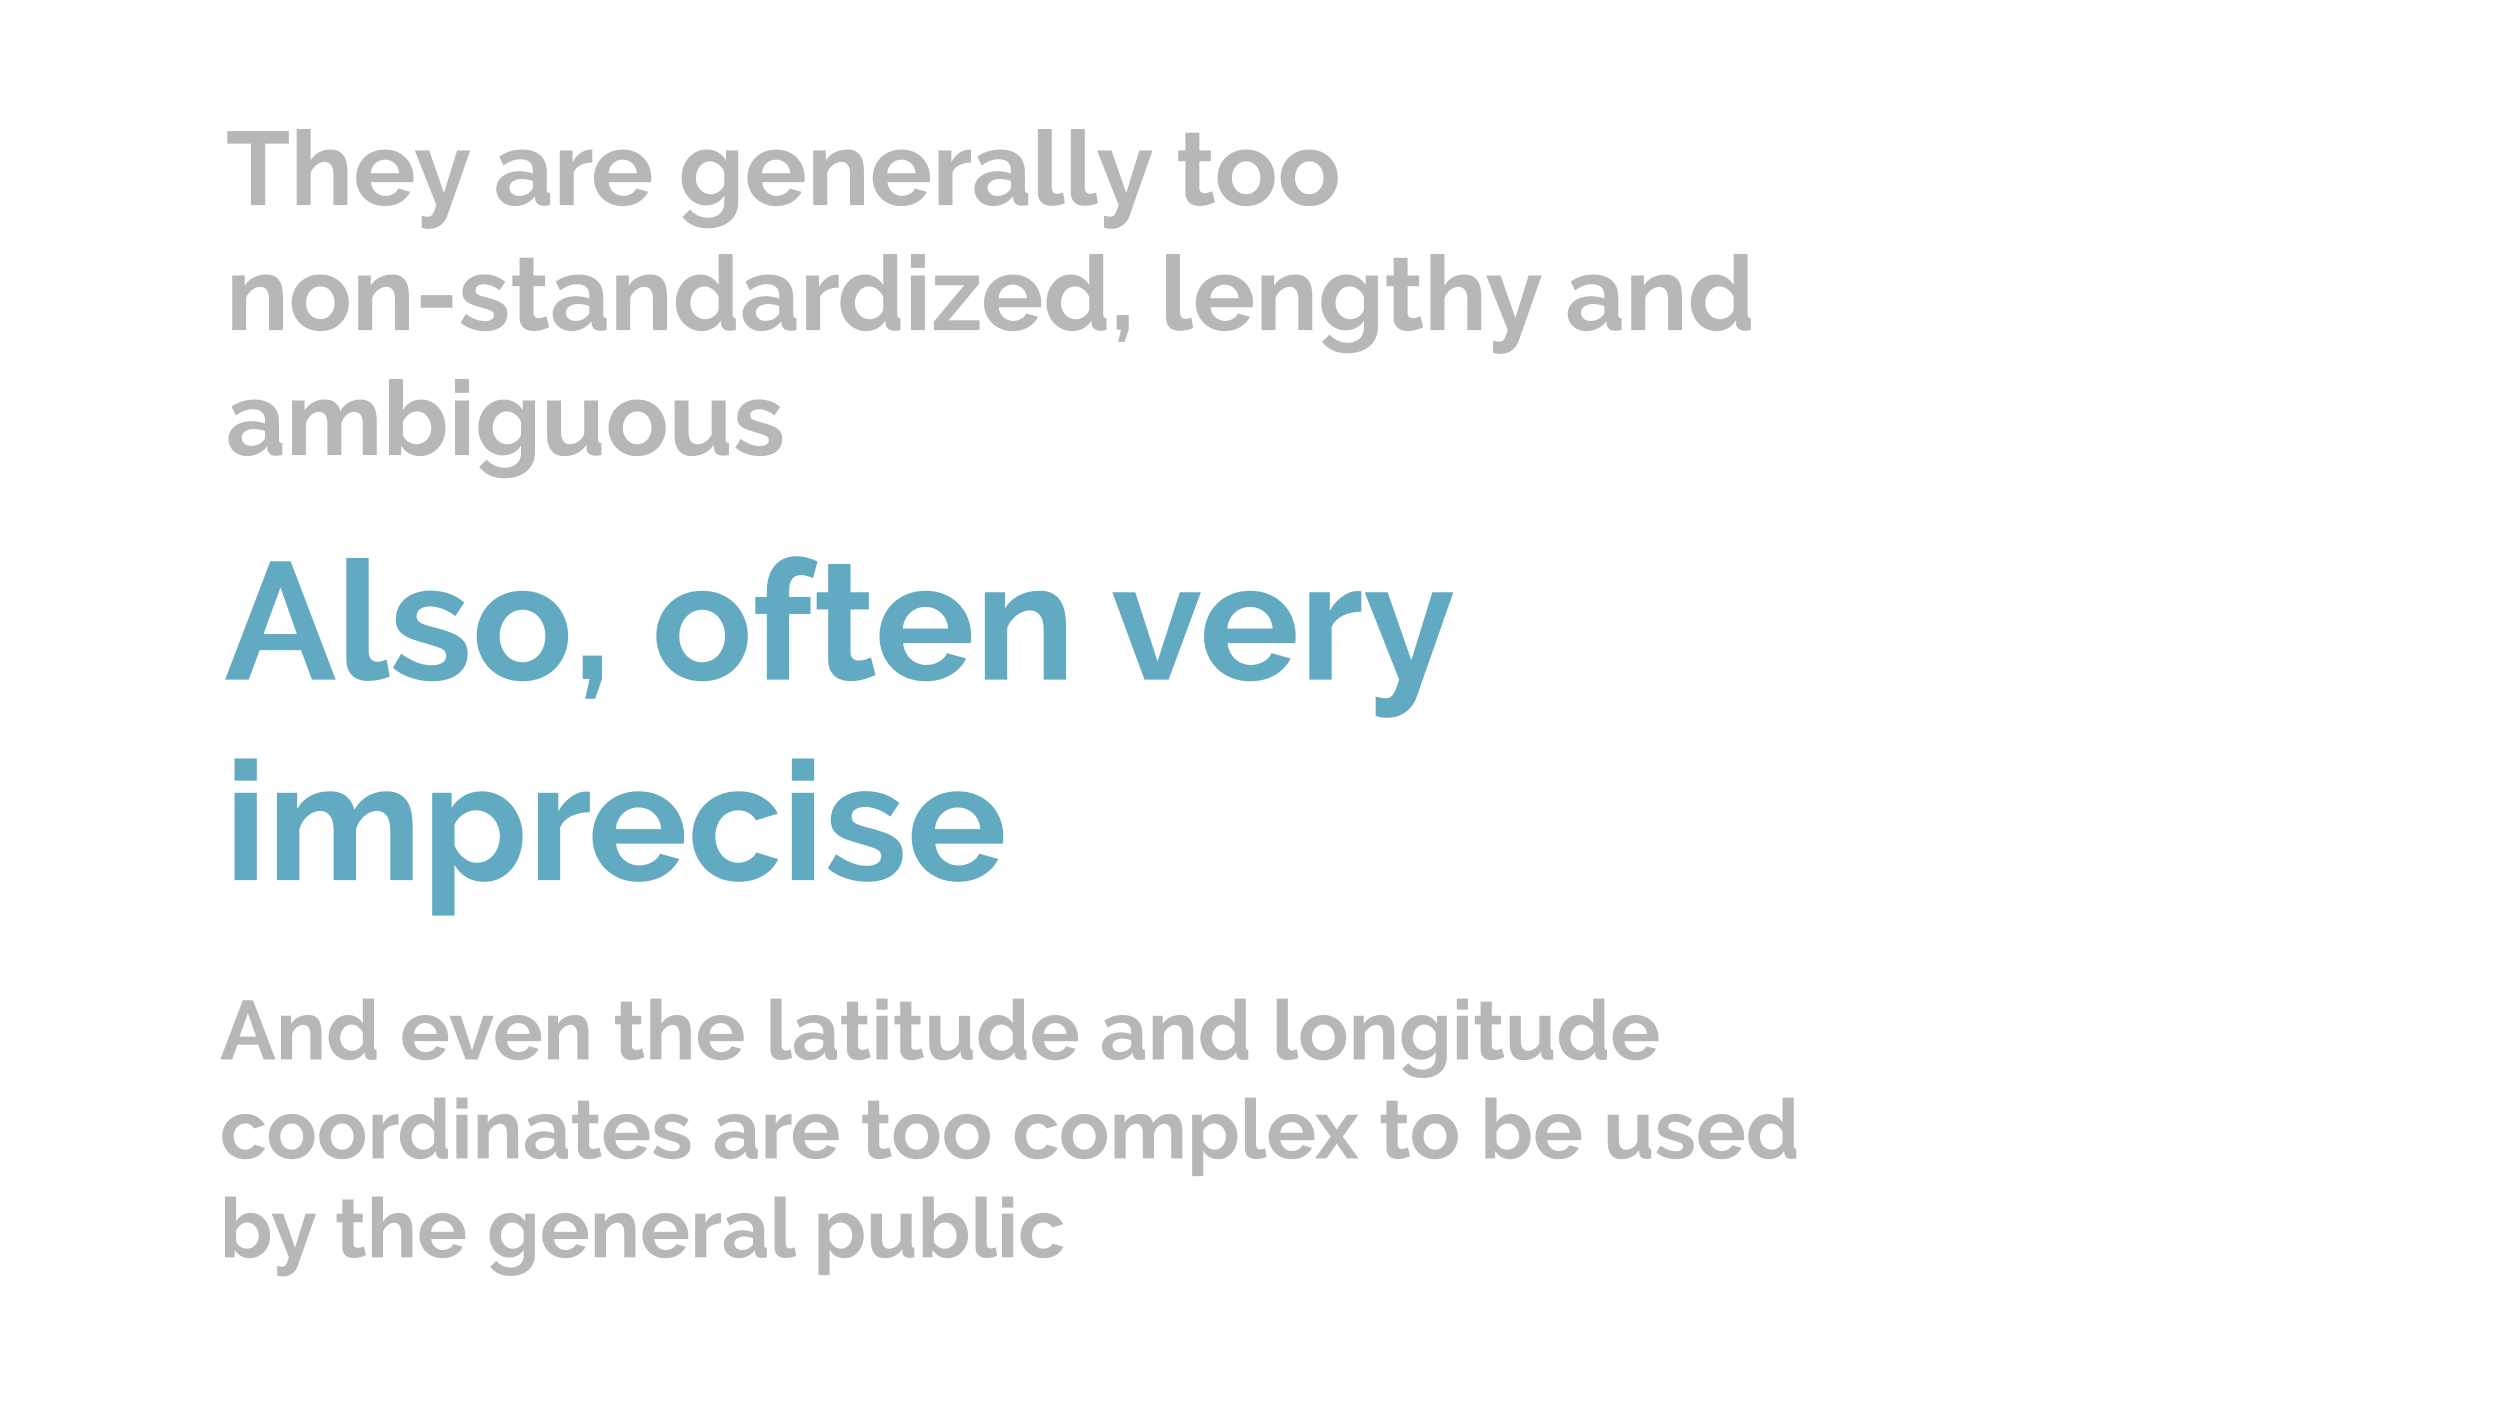 <svg version="1.1" viewBox="0.0 0.0 960.0 540.0" fill="none" stroke="none" stroke-linecap="square" stroke-miterlimit="10" xmlns:xlink="http://www.w3.org/1999/xlink" xmlns="http://www.w3.org/2000/svg"><rect x="0.0" y="0.0" width="960.0" height="540.0" fill="#333333" stroke="none"/><clipPath id="g613d28eae9_0_6.0"><path d="m0 0l960.0 0l0 540.0l-960.0 0l0 -540.0z" clip-rule="nonzero"/></clipPath><g clip-path="url(#g613d28eae9_0_6.0)"><path fill="#ffffff" d="m0 0l960.0 0l0 540.0l-960.0 0z" fill-rule="evenodd"/><path fill="#000000" fill-opacity="0.0" d="m77.722 31.337l655.559 0l0 160.913l-655.559 0z" fill-rule="evenodd"/><path fill="#b7b7b7" d="m110.925 55.175l-9.078 0l0 23.562l-5.484 0l0 -23.562l-9.078 0l0 -4.844l23.641 0l0 4.844zm22.479 23.562l-5.359 0l0 -11.766q0 -2.469 -0.922 -3.641q-0.922 -1.188 -2.594 -1.188q-0.734 0 -1.531 0.328q-0.797 0.312 -1.516 0.891q-0.719 0.578 -1.328 1.375q-0.594 0.797 -0.875 1.766l0 12.234l-5.359 0l0 -29.203l5.359 0l0 12.125q1.156 -2.047 3.141 -3.141q1.984 -1.094 4.375 -1.094q2.047 0 3.328 0.703q1.281 0.688 2.0 1.859q0.719 1.156 1.0 2.641q0.281 1.469 0.281 3.031l0 13.078zm14.394 0.406q-2.516 0 -4.562 -0.859q-2.031 -0.859 -3.469 -2.344q-1.438 -1.484 -2.219 -3.438q-0.781 -1.969 -0.781 -4.125q0 -2.234 0.75 -4.219q0.766 -1.984 2.203 -3.484q1.438 -1.5 3.5 -2.375q2.062 -0.875 4.625 -0.875q2.562 0 4.578 0.875q2.016 0.875 3.438 2.359q1.422 1.484 2.156 3.438q0.75 1.953 0.75 4.078q0 0.516 -0.031 1.0q-0.016 0.484 -0.094 0.797l-16.203 0q0.125 1.25 0.594 2.219q0.484 0.953 1.25 1.641q0.766 0.672 1.719 1.031q0.953 0.359 2.0 0.359q1.594 0 3.016 -0.781q1.422 -0.781 1.938 -2.062l4.609 1.281q-1.156 2.391 -3.703 3.938q-2.531 1.547 -6.062 1.547zm5.438 -12.641q-0.188 -2.359 -1.734 -3.781q-1.547 -1.422 -3.734 -1.422q-1.078 0 -2.031 0.375q-0.938 0.375 -1.656 1.062q-0.719 0.688 -1.188 1.641q-0.453 0.953 -0.531 2.125l10.875 0zm8.681 16.312q0.688 0.203 1.328 0.297q0.641 0.109 1.078 0.109q0.516 0 0.953 -0.203q0.453 -0.203 0.812 -0.703q0.359 -0.5 0.719 -1.391q0.359 -0.875 0.75 -2.188l-8.281 -20.953l5.531 0l5.672 16.312l5.047 -16.312l5.031 0l-8.797 25.109q-0.766 2.203 -2.609 3.594q-1.828 1.406 -4.547 1.406q-0.641 0 -1.312 -0.109q-0.656 -0.094 -1.375 -0.328l0 -4.641zm35.801 -3.672q-1.516 0 -2.844 -0.5q-1.312 -0.5 -2.281 -1.406q-0.953 -0.906 -1.5 -2.094q-0.531 -1.203 -0.531 -2.641q0 -1.484 0.656 -2.734q0.656 -1.266 1.844 -2.141q1.188 -0.891 2.812 -1.391q1.641 -0.5 3.609 -0.5q1.391 0 2.734 0.25q1.344 0.234 2.391 0.672l0 -1.203q0 -2.078 -1.188 -3.188q-1.172 -1.125 -3.5 -1.125q-1.672 0 -3.281 0.594q-1.594 0.594 -3.281 1.766l-1.641 -3.406q4.047 -2.672 8.719 -2.672q4.531 0 7.031 2.219q2.5 2.219 2.5 6.406l0 6.531q0 0.844 0.297 1.203q0.297 0.359 0.984 0.391l0 4.562q-1.375 0.281 -2.375 0.281q-1.516 0 -2.344 -0.672q-0.812 -0.688 -1.016 -1.812l-0.109 -1.156q-1.406 1.844 -3.406 2.812q-2.0 0.953 -4.281 0.953zm1.531 -3.922q1.359 0 2.578 -0.484q1.219 -0.484 1.891 -1.281q0.891 -0.672 0.891 -1.516l0 -2.406q-0.969 -0.359 -2.094 -0.578q-1.109 -0.219 -2.156 -0.219q-2.078 0 -3.406 0.938q-1.312 0.938 -1.312 2.375q0 1.375 1.031 2.281q1.047 0.891 2.578 0.891zm28.194 -12.797q-2.438 0.031 -4.359 0.938q-1.922 0.891 -2.766 2.688l0 12.688l-5.359 0l0 -20.953l4.922 0l0 4.469q0.562 -1.078 1.312 -1.938q0.766 -0.859 1.641 -1.5q0.891 -0.641 1.781 -0.969q0.906 -0.344 1.75 -0.344q0.438 0 0.656 0q0.219 0 0.422 0.031l0 4.891zm11.674 16.719q-2.516 0 -4.562 -0.859q-2.031 -0.859 -3.469 -2.344q-1.438 -1.484 -2.219 -3.438q-0.781 -1.969 -0.781 -4.125q0 -2.234 0.75 -4.219q0.766 -1.984 2.203 -3.484q1.438 -1.5 3.5 -2.375q2.062 -0.875 4.625 -0.875q2.562 0 4.578 0.875q2.016 0.875 3.438 2.359q1.422 1.484 2.156 3.438q0.75 1.953 0.75 4.078q0 0.516 -0.031 1.0q-0.016 0.484 -0.094 0.797l-16.203 0q0.125 1.25 0.594 2.219q0.484 0.953 1.25 1.641q0.766 0.672 1.719 1.031q0.953 0.359 2.0 0.359q1.594 0 3.016 -0.781q1.422 -0.781 1.938 -2.062l4.609 1.281q-1.156 2.391 -3.703 3.938q-2.531 1.547 -6.062 1.547zm5.438 -12.641q-0.188 -2.359 -1.734 -3.781q-1.547 -1.422 -3.734 -1.422q-1.078 0 -2.031 0.375q-0.938 0.375 -1.656 1.062q-0.719 0.688 -1.188 1.641q-0.453 0.953 -0.531 2.125l10.875 0zm26.607 12.359q-2.125 0 -3.844 -0.844q-1.719 -0.844 -2.984 -2.297q-1.25 -1.469 -1.938 -3.375q-0.672 -1.922 -0.672 -4.094q0 -2.281 0.719 -4.234q0.719 -1.969 2.0 -3.438q1.281 -1.484 3.078 -2.312q1.797 -0.844 3.953 -0.844q2.453 0 4.281 1.094q1.844 1.094 3.047 2.938l0 -3.672l4.672 0l0 19.953q0 2.312 -0.875 4.156q-0.875 1.844 -2.422 3.125q-1.531 1.281 -3.672 1.953q-2.141 0.688 -4.672 0.688q-3.438 0 -5.781 -1.141q-2.328 -1.141 -4.016 -3.219l2.922 -2.844q1.203 1.484 3.016 2.312q1.828 0.844 3.859 0.844q1.25 0 2.391 -0.344q1.141 -0.328 2.016 -1.047q0.875 -0.719 1.375 -1.844q0.5 -1.125 0.5 -2.641l0 -2.641q-1.031 1.797 -2.922 2.781q-1.875 0.984 -4.031 0.984zm1.797 -4.281q0.875 0 1.672 -0.281q0.812 -0.281 1.484 -0.766q0.688 -0.484 1.203 -1.109q0.516 -0.641 0.797 -1.375l0 -5.0q-0.719 -1.828 -2.266 -2.953q-1.531 -1.125 -3.203 -1.125q-1.25 0 -2.25 0.547q-1.0 0.531 -1.719 1.438q-0.719 0.906 -1.094 2.062q-0.375 1.156 -0.375 2.406q0 1.266 0.438 2.391q0.438 1.125 1.219 1.969q0.781 0.828 1.812 1.312q1.047 0.484 2.281 0.484zm25.079 4.562q-2.516 0 -4.562 -0.859q-2.031 -0.859 -3.469 -2.344q-1.438 -1.484 -2.219 -3.438q-0.781 -1.969 -0.781 -4.125q0 -2.234 0.75 -4.219q0.766 -1.984 2.203 -3.484q1.438 -1.5 3.5 -2.375q2.062 -0.875 4.625 -0.875q2.562 0 4.578 0.875q2.016 0.875 3.438 2.359q1.422 1.484 2.156 3.438q0.75 1.953 0.75 4.078q0 0.516 -0.031 1.0q-0.016 0.484 -0.094 0.797l-16.203 0q0.125 1.25 0.594 2.219q0.484 0.953 1.25 1.641q0.766 0.672 1.719 1.031q0.953 0.359 2.0 0.359q1.594 0 3.016 -0.781q1.422 -0.781 1.938 -2.062l4.609 1.281q-1.156 2.391 -3.703 3.938q-2.531 1.547 -6.062 1.547zm5.438 -12.641q-0.188 -2.359 -1.734 -3.781q-1.547 -1.422 -3.734 -1.422q-1.078 0 -2.031 0.375q-0.938 0.375 -1.656 1.062q-0.719 0.688 -1.188 1.641q-0.453 0.953 -0.531 2.125l10.875 0zm28.288 12.234l-5.359 0l0 -11.766q0 -2.516 -0.891 -3.672q-0.875 -1.156 -2.438 -1.156q-0.797 0 -1.641 0.328q-0.828 0.312 -1.578 0.891q-0.734 0.578 -1.344 1.375q-0.594 0.797 -0.875 1.766l0 12.234l-5.359 0l0 -20.953l4.844 0l0 3.875q1.156 -2.0 3.359 -3.109q2.203 -1.125 4.953 -1.125q1.969 0 3.203 0.719q1.25 0.719 1.922 1.875q0.688 1.156 0.938 2.641q0.266 1.484 0.266 3.0l0 13.078zm14.394 0.406q-2.516 0 -4.562 -0.859q-2.031 -0.859 -3.469 -2.344q-1.438 -1.484 -2.219 -3.438q-0.781 -1.969 -0.781 -4.125q0 -2.234 0.75 -4.219q0.766 -1.984 2.203 -3.484q1.438 -1.5 3.5 -2.375q2.062 -0.875 4.625 -0.875q2.562 0 4.578 0.875q2.016 0.875 3.438 2.359q1.422 1.484 2.156 3.438q0.75 1.953 0.75 4.078q0 0.516 -0.031 1.0q-0.016 0.484 -0.094 0.797l-16.203 0q0.125 1.25 0.594 2.219q0.484 0.953 1.25 1.641q0.766 0.672 1.719 1.031q0.953 0.359 2.0 0.359q1.594 0 3.016 -0.781q1.422 -0.781 1.938 -2.062l4.609 1.281q-1.156 2.391 -3.703 3.938q-2.531 1.547 -6.062 1.547zm5.438 -12.641q-0.188 -2.359 -1.734 -3.781q-1.547 -1.422 -3.734 -1.422q-1.078 0 -2.031 0.375q-0.938 0.375 -1.656 1.062q-0.719 0.688 -1.188 1.641q-0.453 0.953 -0.531 2.125l10.875 0zm21.288 -4.078q-2.438 0.031 -4.359 0.938q-1.922 0.891 -2.766 2.688l0 12.688l-5.359 0l0 -20.953l4.922 0l0 4.469q0.562 -1.078 1.312 -1.938q0.766 -0.859 1.641 -1.5q0.891 -0.641 1.781 -0.969q0.906 -0.344 1.75 -0.344q0.438 0 0.656 0q0.219 0 0.422 0.031l0 4.891zm8.434 16.719q-1.516 0 -2.844 -0.5q-1.312 -0.5 -2.281 -1.406q-0.953 -0.906 -1.5 -2.094q-0.531 -1.203 -0.531 -2.641q0 -1.484 0.656 -2.734q0.656 -1.266 1.844 -2.141q1.188 -0.891 2.812 -1.391q1.641 -0.5 3.609 -0.5q1.391 0 2.734 0.25q1.344 0.234 2.391 0.672l0 -1.203q0 -2.078 -1.188 -3.188q-1.172 -1.125 -3.5 -1.125q-1.672 0 -3.281 0.594q-1.594 0.594 -3.281 1.766l-1.641 -3.406q4.047 -2.672 8.719 -2.672q4.531 0 7.031 2.219q2.5 2.219 2.5 6.406l0 6.531q0 0.844 0.297 1.203q0.297 0.359 0.984 0.391l0 4.562q-1.375 0.281 -2.375 0.281q-1.516 0 -2.344 -0.672q-0.812 -0.688 -1.016 -1.812l-0.109 -1.156q-1.406 1.844 -3.406 2.812q-2.0 0.953 -4.281 0.953zm1.531 -3.922q1.359 0 2.578 -0.484q1.219 -0.484 1.891 -1.281q0.891 -0.672 0.891 -1.516l0 -2.406q-0.969 -0.359 -2.094 -0.578q-1.109 -0.219 -2.156 -0.219q-2.078 0 -3.406 0.938q-1.312 0.938 -1.312 2.375q0 1.375 1.031 2.281q1.047 0.891 2.578 0.891zm15.679 -25.688l5.359 0l0 22.484q0 1.156 0.547 1.797q0.562 0.641 1.609 0.641q0.484 0 1.062 -0.156q0.578 -0.156 1.094 -0.406l0.719 4.078q-1.078 0.531 -2.516 0.797q-1.438 0.281 -2.594 0.281q-2.531 0 -3.906 -1.328q-1.375 -1.344 -1.375 -3.828l0 -24.359zm12.68 0l5.359 0l0 22.484q0 1.156 0.547 1.797q0.562 0.641 1.609 0.641q0.484 0 1.062 -0.156q0.578 -0.156 1.094 -0.406l0.719 4.078q-1.078 0.531 -2.516 0.797q-1.438 0.281 -2.594 0.281q-2.531 0 -3.906 -1.328q-1.375 -1.344 -1.375 -3.828l0 -24.359zm12.709 33.281q0.688 0.203 1.328 0.297q0.641 0.109 1.078 0.109q0.516 0 0.953 -0.203q0.453 -0.203 0.812 -0.703q0.359 -0.5 0.719 -1.391q0.359 -0.875 0.75 -2.188l-8.281 -20.953l5.531 0l5.672 16.312l5.047 -16.312l5.031 0l-8.797 25.109q-0.766 2.203 -2.609 3.594q-1.828 1.406 -4.547 1.406q-0.641 0 -1.312 -0.109q-0.656 -0.094 -1.375 -0.328l0 -4.641zm42.645 -5.156q-1.078 0.484 -2.641 0.969q-1.562 0.469 -3.281 0.469q-1.125 0 -2.109 -0.281q-0.969 -0.281 -1.719 -0.891q-0.734 -0.625 -1.172 -1.609q-0.438 -0.984 -0.438 -2.375l0 -12.047l-2.766 0l0 -4.109l2.766 0l0 -6.812l5.359 0l0 6.812l4.406 0l0 4.109l-4.406 0l0 10.25q0 1.109 0.578 1.578q0.578 0.453 1.422 0.453q0.844 0 1.641 -0.281q0.797 -0.281 1.281 -0.469l1.078 4.234zm11.965 1.484q-2.562 0 -4.609 -0.875q-2.031 -0.891 -3.453 -2.391q-1.422 -1.5 -2.188 -3.453q-0.75 -1.969 -0.75 -4.125q0 -2.203 0.75 -4.156q0.766 -1.969 2.188 -3.469q1.422 -1.5 3.453 -2.375q2.047 -0.875 4.609 -0.875q2.562 0 4.578 0.875q2.016 0.875 3.438 2.375q1.422 1.5 2.172 3.469q0.766 1.953 0.766 4.156q0 2.156 -0.766 4.125q-0.75 1.953 -2.156 3.453q-1.391 1.5 -3.438 2.391q-2.031 0.875 -4.594 0.875zm-5.484 -10.844q0 1.391 0.422 2.531q0.422 1.141 1.156 1.984q0.734 0.844 1.734 1.312q1.0 0.453 2.172 0.453q1.156 0 2.156 -0.453q1.0 -0.469 1.734 -1.312q0.75 -0.844 1.156 -2.0q0.422 -1.156 0.422 -2.562q0 -1.359 -0.422 -2.516q-0.406 -1.156 -1.156 -2.0q-0.734 -0.844 -1.734 -1.297q-1.0 -0.469 -2.156 -0.469q-1.172 0 -2.172 0.484q-1.0 0.484 -1.734 1.328q-0.734 0.828 -1.156 2.0q-0.422 1.156 -0.422 2.516zm29.724 10.844q-2.562 0 -4.609 -0.875q-2.031 -0.891 -3.453 -2.391q-1.422 -1.5 -2.188 -3.453q-0.75 -1.969 -0.75 -4.125q0 -2.203 0.75 -4.156q0.766 -1.969 2.188 -3.469q1.422 -1.5 3.453 -2.375q2.047 -0.875 4.609 -0.875q2.562 0 4.578 0.875q2.016 0.875 3.438 2.375q1.422 1.5 2.172 3.469q0.766 1.953 0.766 4.156q0 2.156 -0.766 4.125q-0.75 1.953 -2.156 3.453q-1.391 1.5 -3.438 2.391q-2.031 0.875 -4.594 0.875zm-5.484 -10.844q0 1.391 0.422 2.531q0.422 1.141 1.156 1.984q0.734 0.844 1.734 1.312q1.0 0.453 2.172 0.453q1.156 0 2.156 -0.453q1.0 -0.469 1.734 -1.312q0.75 -0.844 1.156 -2.0q0.422 -1.156 0.422 -2.562q0 -1.359 -0.422 -2.516q-0.406 -1.156 -1.156 -2.0q-0.734 -0.844 -1.734 -1.297q-1.0 -0.469 -2.156 -0.469q-1.172 0 -2.172 0.484q-1.0 0.484 -1.734 1.328q-0.734 0.828 -1.156 2.0q-0.422 1.156 -0.422 2.516z" fill-rule="nonzero"/><path fill="#b7b7b7" d="m108.644 126.737l-5.359 0l0 -11.766q0 -2.516 -0.891 -3.672q-0.875 -1.156 -2.438 -1.156q-0.797 0 -1.641 0.328q-0.828 0.312 -1.578 0.891q-0.734 0.578 -1.344 1.375q-0.594 0.797 -0.875 1.766l0 12.234l-5.359 0l0 -20.953l4.844 0l0 3.875q1.156 -2.0 3.359 -3.109q2.203 -1.125 4.953 -1.125q1.969 0 3.203 0.719q1.25 0.719 1.922 1.875q0.688 1.156 0.938 2.641q0.266 1.484 0.266 3.0l0 13.078zm14.363 0.406q-2.562 0 -4.609 -0.875q-2.031 -0.891 -3.453 -2.391q-1.422 -1.5 -2.188 -3.453q-0.75 -1.969 -0.75 -4.125q0 -2.203 0.75 -4.156q0.766 -1.969 2.188 -3.469q1.422 -1.5 3.453 -2.375q2.047 -0.875 4.609 -0.875q2.562 0 4.578 0.875q2.016 0.875 3.438 2.375q1.422 1.5 2.172 3.469q0.766 1.953 0.766 4.156q0 2.156 -0.766 4.125q-0.75 1.953 -2.156 3.453q-1.391 1.5 -3.438 2.391q-2.031 0.875 -4.594 0.875zm-5.484 -10.844q0 1.391 0.422 2.531q0.422 1.141 1.156 1.984q0.734 0.844 1.734 1.312q1.0 0.453 2.172 0.453q1.156 0 2.156 -0.453q1.0 -0.469 1.734 -1.312q0.75 -0.844 1.156 -2.0q0.422 -1.156 0.422 -2.562q0 -1.359 -0.422 -2.516q-0.406 -1.156 -1.156 -2.0q-0.734 -0.844 -1.734 -1.297q-1.0 -0.469 -2.156 -0.469q-1.172 0 -2.172 0.484q-1.0 0.484 -1.734 1.328q-0.734 0.828 -1.156 2.0q-0.422 1.156 -0.422 2.516zm39.521 10.438l-5.359 0l0 -11.766q0 -2.516 -0.891 -3.672q-0.875 -1.156 -2.438 -1.156q-0.797 0 -1.641 0.328q-0.828 0.312 -1.578 0.891q-0.734 0.578 -1.344 1.375q-0.594 0.797 -0.875 1.766l0 12.234l-5.359 0l0 -20.953l4.844 0l0 3.875q1.156 -2.0 3.359 -3.109q2.203 -1.125 4.953 -1.125q1.969 0 3.203 0.719q1.25 0.719 1.922 1.875q0.688 1.156 0.938 2.641q0.266 1.484 0.266 3.0l0 13.078zm4.551 -8.562l0 -4.844l12.125 0l0 4.844l-12.125 0zm24.767 8.969q-2.641 0 -5.156 -0.844q-2.516 -0.844 -4.328 -2.406l2.0 -3.359q1.922 1.359 3.734 2.062q1.828 0.703 3.625 0.703q1.609 0 2.531 -0.594q0.922 -0.609 0.922 -1.734q0 -1.109 -1.094 -1.625q-1.078 -0.531 -3.516 -1.203q-2.031 -0.562 -3.484 -1.078q-1.438 -0.531 -2.312 -1.188q-0.875 -0.656 -1.281 -1.516q-0.406 -0.859 -0.406 -2.062q0 -1.609 0.625 -2.875q0.625 -1.281 1.734 -2.188q1.125 -0.906 2.625 -1.375q1.5 -0.484 3.266 -0.484q2.359 0 4.406 0.688q2.062 0.672 3.797 2.188l-2.172 3.25q-1.594 -1.203 -3.094 -1.766q-1.5 -0.562 -2.984 -0.562q-1.359 0 -2.281 0.562q-0.922 0.562 -0.922 1.797q0 0.562 0.219 0.922q0.234 0.359 0.703 0.641q0.484 0.281 1.266 0.547q0.781 0.25 1.938 0.531q2.156 0.562 3.688 1.125q1.547 0.562 2.531 1.281q0.984 0.719 1.438 1.656q0.469 0.938 0.469 2.266q0 3.078 -2.281 4.859q-2.281 1.781 -6.203 1.781zm24.521 -1.484q-1.078 0.484 -2.641 0.969q-1.562 0.469 -3.281 0.469q-1.125 0 -2.109 -0.281q-0.969 -0.281 -1.719 -0.891q-0.734 -0.625 -1.172 -1.609q-0.438 -0.984 -0.438 -2.375l0 -12.047l-2.766 0l0 -4.109l2.766 0l0 -6.812l5.359 0l0 6.812l4.406 0l0 4.109l-4.406 0l0 10.25q0 1.109 0.578 1.578q0.578 0.453 1.422 0.453q0.844 0 1.641 -0.281q0.797 -0.281 1.281 -0.469l1.078 4.234zm8.516 1.484q-1.516 0 -2.844 -0.5q-1.312 -0.5 -2.281 -1.406q-0.953 -0.906 -1.5 -2.094q-0.531 -1.203 -0.531 -2.641q0 -1.484 0.656 -2.734q0.656 -1.266 1.844 -2.141q1.188 -0.891 2.812 -1.391q1.641 -0.5 3.609 -0.5q1.391 0 2.734 0.25q1.344 0.234 2.391 0.672l0 -1.203q0 -2.078 -1.188 -3.188q-1.172 -1.125 -3.5 -1.125q-1.672 0 -3.281 0.594q-1.594 0.594 -3.281 1.766l-1.641 -3.406q4.047 -2.672 8.719 -2.672q4.531 0 7.031 2.219q2.5 2.219 2.5 6.406l0 6.531q0 0.844 0.297 1.203q0.297 0.359 0.984 0.391l0 4.562q-1.375 0.281 -2.375 0.281q-1.516 0 -2.344 -0.672q-0.812 -0.688 -1.016 -1.812l-0.109 -1.156q-1.406 1.844 -3.406 2.812q-2.0 0.953 -4.281 0.953zm1.531 -3.922q1.359 0 2.578 -0.484q1.219 -0.484 1.891 -1.281q0.891 -0.672 0.891 -1.516l0 -2.406q-0.969 -0.359 -2.094 -0.578q-1.109 -0.219 -2.156 -0.219q-2.078 0 -3.406 0.938q-1.312 0.938 -1.312 2.375q0 1.375 1.031 2.281q1.047 0.891 2.578 0.891zm35.194 3.516l-5.359 0l0 -11.766q0 -2.516 -0.891 -3.672q-0.875 -1.156 -2.438 -1.156q-0.797 0 -1.641 0.328q-0.828 0.312 -1.578 0.891q-0.734 0.578 -1.344 1.375q-0.594 0.797 -0.875 1.766l0 12.234l-5.359 0l0 -20.953l4.844 0l0 3.875q1.156 -2.0 3.359 -3.109q2.203 -1.125 4.953 -1.125q1.969 0 3.203 0.719q1.25 0.719 1.922 1.875q0.688 1.156 0.938 2.641q0.266 1.484 0.266 3.0l0 13.078zm13.363 0.406q-2.172 0 -4.016 -0.844q-1.828 -0.844 -3.156 -2.312q-1.312 -1.484 -2.062 -3.469q-0.734 -1.984 -0.734 -4.266q0 -2.281 0.703 -4.234q0.703 -1.969 1.938 -3.438q1.25 -1.484 2.969 -2.312q1.719 -0.844 3.75 -0.844q2.328 0 4.188 1.125q1.859 1.109 2.891 2.906l0 -11.922l5.359 0l0 23.047q0 0.844 0.281 1.203q0.281 0.359 0.969 0.391l0 4.562q-1.406 0.281 -2.281 0.281q-1.438 0 -2.359 -0.719q-0.922 -0.719 -1.047 -1.875l-0.109 -1.328q-1.172 2.0 -3.156 3.031q-1.969 1.016 -4.125 1.016zm1.391 -4.562q0.766 0 1.562 -0.266q0.797 -0.266 1.469 -0.734q0.688 -0.484 1.219 -1.125q0.547 -0.641 0.828 -1.406l0 -5.0q-0.312 -0.875 -0.891 -1.609q-0.578 -0.75 -1.328 -1.281q-0.734 -0.547 -1.562 -0.859q-0.812 -0.328 -1.609 -0.328q-1.203 0 -2.234 0.531q-1.016 0.516 -1.734 1.422q-0.719 0.891 -1.125 2.062q-0.391 1.156 -0.391 2.391q0 1.312 0.438 2.438q0.438 1.125 1.203 1.969q0.766 0.828 1.812 1.312q1.062 0.484 2.344 0.484zm21.441 4.562q-1.516 0 -2.844 -0.5q-1.312 -0.5 -2.281 -1.406q-0.953 -0.906 -1.5 -2.094q-0.531 -1.203 -0.531 -2.641q0 -1.484 0.656 -2.734q0.656 -1.266 1.844 -2.141q1.188 -0.891 2.812 -1.391q1.641 -0.5 3.609 -0.5q1.391 0 2.734 0.25q1.344 0.234 2.391 0.672l0 -1.203q0 -2.078 -1.188 -3.188q-1.172 -1.125 -3.5 -1.125q-1.672 0 -3.281 0.594q-1.594 0.594 -3.281 1.766l-1.641 -3.406q4.047 -2.672 8.719 -2.672q4.531 0 7.031 2.219q2.5 2.219 2.5 6.406l0 6.531q0 0.844 0.297 1.203q0.297 0.359 0.984 0.391l0 4.562q-1.375 0.281 -2.375 0.281q-1.516 0 -2.344 -0.672q-0.812 -0.688 -1.016 -1.812l-0.109 -1.156q-1.406 1.844 -3.406 2.812q-2.0 0.953 -4.281 0.953zm1.531 -3.922q1.359 0 2.578 -0.484q1.219 -0.484 1.891 -1.281q0.891 -0.672 0.891 -1.516l0 -2.406q-0.969 -0.359 -2.094 -0.578q-1.109 -0.219 -2.156 -0.219q-2.078 0 -3.406 0.938q-1.312 0.938 -1.312 2.375q0 1.375 1.031 2.281q1.047 0.891 2.578 0.891zm28.194 -12.797q-2.438 0.031 -4.359 0.938q-1.922 0.891 -2.766 2.688l0 12.688l-5.359 0l0 -20.953l4.922 0l0 4.469q0.562 -1.078 1.312 -1.938q0.766 -0.859 1.641 -1.5q0.891 -0.641 1.781 -0.969q0.906 -0.344 1.75 -0.344q0.438 0 0.656 0q0.219 0 0.422 0.031l0 4.891zm10.643 16.719q-2.172 0 -4.016 -0.844q-1.828 -0.844 -3.156 -2.312q-1.312 -1.484 -2.062 -3.469q-0.734 -1.984 -0.734 -4.266q0 -2.281 0.703 -4.234q0.703 -1.969 1.938 -3.438q1.25 -1.484 2.969 -2.312q1.719 -0.844 3.75 -0.844q2.328 0 4.188 1.125q1.859 1.109 2.891 2.906l0 -11.922l5.359 0l0 23.047q0 0.844 0.281 1.203q0.281 0.359 0.969 0.391l0 4.562q-1.406 0.281 -2.281 0.281q-1.438 0 -2.359 -0.719q-0.922 -0.719 -1.047 -1.875l-0.109 -1.328q-1.172 2.0 -3.156 3.031q-1.969 1.016 -4.125 1.016zm1.391 -4.562q0.766 0 1.562 -0.266q0.797 -0.266 1.469 -0.734q0.688 -0.484 1.219 -1.125q0.547 -0.641 0.828 -1.406l0 -5.0q-0.312 -0.875 -0.891 -1.609q-0.578 -0.75 -1.328 -1.281q-0.734 -0.547 -1.562 -0.859q-0.812 -0.328 -1.609 -0.328q-1.203 0 -2.234 0.531q-1.016 0.516 -1.734 1.422q-0.719 0.891 -1.125 2.062q-0.391 1.156 -0.391 2.391q0 1.312 0.438 2.438q0.438 1.125 1.203 1.969q0.766 0.828 1.812 1.312q1.062 0.484 2.344 0.484zm15.722 4.156l0 -20.953l5.359 0l0 20.953l-5.359 0zm0 -23.875l0 -5.328l5.359 0l0 5.328l-5.359 0zm8.809 20.594l11.672 -13.922l-11.203 0l0 -3.75l16.844 0l0 3.266l-11.594 13.922l11.797 0l0 3.766l-17.516 0l0 -3.281zm30.269 3.688q-2.516 0 -4.562 -0.859q-2.031 -0.859 -3.469 -2.344q-1.438 -1.484 -2.219 -3.438q-0.781 -1.969 -0.781 -4.125q0 -2.234 0.75 -4.219q0.766 -1.984 2.203 -3.484q1.438 -1.5 3.5 -2.375q2.062 -0.875 4.625 -0.875q2.562 0 4.578 0.875q2.016 0.875 3.438 2.359q1.422 1.484 2.156 3.438q0.75 1.953 0.75 4.078q0 0.516 -0.031 1.0q-0.016 0.484 -0.094 0.797l-16.203 0q0.125 1.25 0.594 2.219q0.484 0.953 1.25 1.641q0.766 0.672 1.719 1.031q0.953 0.359 2.0 0.359q1.594 0 3.016 -0.781q1.422 -0.781 1.938 -2.062l4.609 1.281q-1.156 2.391 -3.703 3.938q-2.531 1.547 -6.062 1.547zm5.438 -12.641q-0.188 -2.359 -1.734 -3.781q-1.547 -1.422 -3.734 -1.422q-1.078 0 -2.031 0.375q-0.938 0.375 -1.656 1.062q-0.719 0.688 -1.188 1.641q-0.453 0.953 -0.531 2.125l10.875 0zm17.491 12.641q-2.172 0 -4.016 -0.844q-1.828 -0.844 -3.156 -2.312q-1.312 -1.484 -2.062 -3.469q-0.734 -1.984 -0.734 -4.266q0 -2.281 0.703 -4.234q0.703 -1.969 1.938 -3.438q1.25 -1.484 2.969 -2.312q1.719 -0.844 3.75 -0.844q2.328 0 4.188 1.125q1.859 1.109 2.891 2.906l0 -11.922l5.359 0l0 23.047q0 0.844 0.281 1.203q0.281 0.359 0.969 0.391l0 4.562q-1.406 0.281 -2.281 0.281q-1.438 0 -2.359 -0.719q-0.922 -0.719 -1.047 -1.875l-0.109 -1.328q-1.172 2.0 -3.156 3.031q-1.969 1.016 -4.125 1.016zm1.391 -4.562q0.766 0 1.562 -0.266q0.797 -0.266 1.469 -0.734q0.688 -0.484 1.219 -1.125q0.547 -0.641 0.828 -1.406l0 -5.0q-0.312 -0.875 -0.891 -1.609q-0.578 -0.75 -1.328 -1.281q-0.734 -0.547 -1.562 -0.859q-0.812 -0.328 -1.609 -0.328q-1.203 0 -2.234 0.531q-1.016 0.516 -1.734 1.422q-0.719 0.891 -1.125 2.062q-0.391 1.156 -0.391 2.391q0 1.312 0.438 2.438q0.438 1.125 1.203 1.969q0.766 0.828 1.812 1.312q1.062 0.484 2.344 0.484zm16.206 8.75l1.078 -4.75l-1.688 0l0 -5.609l4.641 0l0 5.609l-1.641 4.75l-2.391 0zm18.364 -33.797l5.359 0l0 22.484q0 1.156 0.547 1.797q0.562 0.641 1.609 0.641q0.484 0 1.062 -0.156q0.578 -0.156 1.094 -0.406l0.719 4.078q-1.078 0.531 -2.516 0.797q-1.438 0.281 -2.594 0.281q-2.531 0 -3.906 -1.328q-1.375 -1.344 -1.375 -3.828l0 -24.359zm22.43 29.609q-2.516 0 -4.562 -0.859q-2.031 -0.859 -3.469 -2.344q-1.438 -1.484 -2.219 -3.438q-0.781 -1.969 -0.781 -4.125q0 -2.234 0.75 -4.219q0.766 -1.984 2.203 -3.484q1.438 -1.5 3.5 -2.375q2.062 -0.875 4.625 -0.875q2.562 0 4.578 0.875q2.016 0.875 3.438 2.359q1.422 1.484 2.156 3.438q0.75 1.953 0.75 4.078q0 0.516 -0.031 1.0q-0.016 0.484 -0.094 0.797l-16.203 0q0.125 1.25 0.594 2.219q0.484 0.953 1.25 1.641q0.766 0.672 1.719 1.031q0.953 0.359 2.0 0.359q1.594 0 3.016 -0.781q1.422 -0.781 1.938 -2.062l4.609 1.281q-1.156 2.391 -3.703 3.938q-2.531 1.547 -6.062 1.547zm5.438 -12.641q-0.188 -2.359 -1.734 -3.781q-1.547 -1.422 -3.734 -1.422q-1.078 0 -2.031 0.375q-0.938 0.375 -1.656 1.062q-0.719 0.688 -1.188 1.641q-0.453 0.953 -0.531 2.125l10.875 0zm28.288 12.234l-5.359 0l0 -11.766q0 -2.516 -0.891 -3.672q-0.875 -1.156 -2.438 -1.156q-0.797 0 -1.641 0.328q-0.828 0.312 -1.578 0.891q-0.734 0.578 -1.344 1.375q-0.594 0.797 -0.875 1.766l0 12.234l-5.359 0l0 -20.953l4.844 0l0 3.875q1.156 -2.0 3.359 -3.109q2.203 -1.125 4.953 -1.125q1.969 0 3.203 0.719q1.25 0.719 1.922 1.875q0.688 1.156 0.938 2.641q0.266 1.484 0.266 3.0l0 13.078zm12.879 0.125q-2.125 0 -3.844 -0.844q-1.719 -0.844 -2.984 -2.297q-1.25 -1.469 -1.938 -3.375q-0.672 -1.922 -0.672 -4.094q0 -2.281 0.719 -4.234q0.719 -1.969 2.0 -3.438q1.281 -1.484 3.078 -2.312q1.797 -0.844 3.953 -0.844q2.453 0 4.281 1.094q1.844 1.094 3.047 2.938l0 -3.672l4.672 0l0 19.953q0 2.312 -0.875 4.156q-0.875 1.844 -2.422 3.125q-1.531 1.281 -3.672 1.953q-2.141 0.688 -4.672 0.688q-3.438 0 -5.781 -1.141q-2.328 -1.141 -4.016 -3.219l2.922 -2.844q1.203 1.484 3.016 2.312q1.828 0.844 3.859 0.844q1.25 0 2.391 -0.344q1.141 -0.328 2.016 -1.047q0.875 -0.719 1.375 -1.844q0.5 -1.125 0.5 -2.641l0 -2.641q-1.031 1.797 -2.922 2.781q-1.875 0.984 -4.031 0.984zm1.797 -4.281q0.875 0 1.672 -0.281q0.812 -0.281 1.484 -0.766q0.688 -0.484 1.203 -1.109q0.516 -0.641 0.797 -1.375l0 -5.0q-0.719 -1.828 -2.266 -2.953q-1.531 -1.125 -3.203 -1.125q-1.25 0 -2.25 0.547q-1.0 0.531 -1.719 1.438q-0.719 0.906 -1.094 2.062q-0.375 1.156 -0.375 2.406q0 1.266 0.438 2.391q0.438 1.125 1.219 1.969q0.781 0.828 1.812 1.312q1.047 0.484 2.281 0.484zm27.922 3.078q-1.078 0.484 -2.641 0.969q-1.562 0.469 -3.281 0.469q-1.125 0 -2.109 -0.281q-0.969 -0.281 -1.719 -0.891q-0.734 -0.625 -1.172 -1.609q-0.438 -0.984 -0.438 -2.375l0 -12.047l-2.766 0l0 -4.109l2.766 0l0 -6.812l5.359 0l0 6.812l4.406 0l0 4.109l-4.406 0l0 10.25q0 1.109 0.578 1.578q0.578 0.453 1.422 0.453q0.844 0 1.641 -0.281q0.797 -0.281 1.281 -0.469l1.078 4.234zm22.282 1.078l-5.359 0l0 -11.766q0 -2.469 -0.922 -3.641q-0.922 -1.188 -2.594 -1.188q-0.734 0 -1.531 0.328q-0.797 0.312 -1.516 0.891q-0.719 0.578 -1.328 1.375q-0.594 0.797 -0.875 1.766l0 12.234l-5.359 0l0 -29.203l5.359 0l0 12.125q1.156 -2.047 3.141 -3.141q1.984 -1.094 4.375 -1.094q2.047 0 3.328 0.703q1.281 0.688 2.0 1.859q0.719 1.156 1.0 2.641q0.281 1.469 0.281 3.031l0 13.078zm4.553 4.078q0.688 0.203 1.328 0.297q0.641 0.109 1.078 0.109q0.516 0 0.953 -0.203q0.453 -0.203 0.812 -0.703q0.359 -0.5 0.719 -1.391q0.359 -0.875 0.75 -2.188l-8.281 -20.953l5.531 0l5.672 16.312l5.047 -16.312l5.031 0l-8.797 25.109q-0.766 2.203 -2.609 3.594q-1.828 1.406 -4.547 1.406q-0.641 0 -1.312 -0.109q-0.656 -0.094 -1.375 -0.328l0 -4.641zm35.801 -3.672q-1.516 0 -2.844 -0.5q-1.312 -0.5 -2.281 -1.406q-0.953 -0.906 -1.5 -2.094q-0.531 -1.203 -0.531 -2.641q0 -1.484 0.656 -2.734q0.656 -1.266 1.844 -2.141q1.188 -0.891 2.812 -1.391q1.641 -0.5 3.609 -0.5q1.391 0 2.734 0.25q1.344 0.234 2.391 0.672l0 -1.203q0 -2.078 -1.188 -3.188q-1.172 -1.125 -3.5 -1.125q-1.672 0 -3.281 0.594q-1.594 0.594 -3.281 1.766l-1.641 -3.406q4.047 -2.672 8.719 -2.672q4.531 0 7.031 2.219q2.5 2.219 2.5 6.406l0 6.531q0 0.844 0.297 1.203q0.297 0.359 0.984 0.391l0 4.562q-1.375 0.281 -2.375 0.281q-1.516 0 -2.344 -0.672q-0.812 -0.688 -1.016 -1.812l-0.109 -1.156q-1.406 1.844 -3.406 2.812q-2.0 0.953 -4.281 0.953zm1.531 -3.922q1.359 0 2.578 -0.484q1.219 -0.484 1.891 -1.281q0.891 -0.672 0.891 -1.516l0 -2.406q-0.969 -0.359 -2.094 -0.578q-1.109 -0.219 -2.156 -0.219q-2.078 0 -3.406 0.938q-1.312 0.938 -1.312 2.375q0 1.375 1.031 2.281q1.047 0.891 2.578 0.891zm35.194 3.516l-5.359 0l0 -11.766q0 -2.516 -0.891 -3.672q-0.875 -1.156 -2.438 -1.156q-0.797 0 -1.641 0.328q-0.828 0.312 -1.578 0.891q-0.734 0.578 -1.344 1.375q-0.594 0.797 -0.875 1.766l0 12.234l-5.359 0l0 -20.953l4.844 0l0 3.875q1.156 -2.0 3.359 -3.109q2.203 -1.125 4.953 -1.125q1.969 0 3.203 0.719q1.25 0.719 1.922 1.875q0.688 1.156 0.938 2.641q0.266 1.484 0.266 3.0l0 13.078zm13.363 0.406q-2.172 0 -4.016 -0.844q-1.828 -0.844 -3.156 -2.312q-1.312 -1.484 -2.062 -3.469q-0.734 -1.984 -0.734 -4.266q0 -2.281 0.703 -4.234q0.703 -1.969 1.938 -3.438q1.25 -1.484 2.969 -2.312q1.719 -0.844 3.75 -0.844q2.328 0 4.188 1.125q1.859 1.109 2.891 2.906l0 -11.922l5.359 0l0 23.047q0 0.844 0.281 1.203q0.281 0.359 0.969 0.391l0 4.562q-1.406 0.281 -2.281 0.281q-1.438 0 -2.359 -0.719q-0.922 -0.719 -1.047 -1.875l-0.109 -1.328q-1.172 2.0 -3.156 3.031q-1.969 1.016 -4.125 1.016zm1.391 -4.562q0.766 0 1.562 -0.266q0.797 -0.266 1.469 -0.734q0.688 -0.484 1.219 -1.125q0.547 -0.641 0.828 -1.406l0 -5.0q-0.312 -0.875 -0.891 -1.609q-0.578 -0.75 -1.328 -1.281q-0.734 -0.547 -1.562 -0.859q-0.812 -0.328 -1.609 -0.328q-1.203 0 -2.234 0.531q-1.016 0.516 -1.734 1.422q-0.719 0.891 -1.125 2.062q-0.391 1.156 -0.391 2.391q0 1.312 0.438 2.438q0.438 1.125 1.203 1.969q0.766 0.828 1.812 1.312q1.062 0.484 2.344 0.484z" fill-rule="nonzero"/><path fill="#b7b7b7" d="m94.878 175.143q-1.516 0 -2.844 -0.5q-1.312 -0.5 -2.281 -1.406q-0.953 -0.906 -1.5 -2.094q-0.531 -1.203 -0.531 -2.641q0 -1.484 0.656 -2.734q0.656 -1.266 1.844 -2.141q1.188 -0.891 2.812 -1.391q1.641 -0.5 3.609 -0.5q1.391 0 2.734 0.25q1.344 0.234 2.391 0.672l0 -1.203q0 -2.078 -1.188 -3.188q-1.172 -1.125 -3.5 -1.125q-1.672 0 -3.281 0.594q-1.594 0.594 -3.281 1.766l-1.641 -3.406q4.047 -2.672 8.719 -2.672q4.531 0 7.031 2.219q2.5 2.219 2.5 6.406l0 6.531q0 0.844 0.297 1.203q0.297 0.359 0.984 0.391l0 4.562q-1.375 0.281 -2.375 0.281q-1.516 0 -2.344 -0.672q-0.812 -0.688 -1.016 -1.812l-0.109 -1.156q-1.406 1.844 -3.406 2.812q-2.0 0.953 -4.281 0.953zm1.531 -3.922q1.359 0 2.578 -0.484q1.219 -0.484 1.891 -1.281q0.891 -0.672 0.891 -1.516l0 -2.406q-0.969 -0.359 -2.094 -0.578q-1.109 -0.219 -2.156 -0.219q-2.078 0 -3.406 0.938q-1.312 0.938 -1.312 2.375q0 1.375 1.031 2.281q1.047 0.891 2.578 0.891zm48.272 3.516l-5.359 0l0 -11.766q0 -2.516 -0.859 -3.672q-0.859 -1.156 -2.375 -1.156q-1.609 0 -3.016 1.219q-1.391 1.219 -1.984 3.172l0 12.203l-5.359 0l0 -11.766q0 -2.516 -0.875 -3.672q-0.859 -1.156 -2.375 -1.156q-1.562 0 -2.984 1.203q-1.406 1.188 -2.016 3.156l0 12.234l-5.359 0l0 -20.953l4.844 0l0 3.875q1.156 -2.047 3.172 -3.141q2.031 -1.094 4.625 -1.094q2.641 0 4.078 1.281q1.438 1.266 1.844 3.156q1.281 -2.172 3.234 -3.297q1.969 -1.141 4.484 -1.141q1.922 0 3.156 0.719q1.25 0.719 1.922 1.875q0.688 1.156 0.938 2.641q0.266 1.484 0.266 3.0l0 13.078zm16.599 0.406q-2.406 0 -4.281 -1.078q-1.875 -1.094 -2.953 -2.969l0 3.641l-4.688 0l0 -29.203l5.359 0l0 11.922q1.125 -1.922 2.938 -2.969q1.828 -1.062 4.266 -1.062q2.047 0 3.719 0.875q1.688 0.875 2.906 2.359q1.219 1.484 1.875 3.484q0.656 2.0 0.656 4.188q0 2.281 -0.734 4.25q-0.734 1.953 -2.062 3.422q-1.312 1.453 -3.125 2.297q-1.797 0.844 -3.875 0.844zm-1.484 -4.562q1.281 0 2.359 -0.5q1.078 -0.5 1.844 -1.344q0.766 -0.844 1.188 -1.953q0.422 -1.125 0.422 -2.406q0 -1.281 -0.406 -2.438q-0.406 -1.156 -1.141 -2.031q-0.734 -0.891 -1.734 -1.406q-1.0 -0.531 -2.203 -0.531q-1.797 0 -3.219 1.188q-1.422 1.172 -2.188 2.891l0 5.0q0.281 0.812 0.812 1.453q0.547 0.641 1.219 1.094q0.688 0.453 1.484 0.719q0.812 0.266 1.562 0.266zm14.922 4.156l0 -20.953l5.359 0l0 20.953l-5.359 0zm0 -23.875l0 -5.328l5.359 0l0 5.328l-5.359 0zm18.403 24.0q-2.125 0 -3.844 -0.844q-1.719 -0.844 -2.984 -2.297q-1.25 -1.469 -1.938 -3.375q-0.672 -1.922 -0.672 -4.094q0 -2.281 0.719 -4.234q0.719 -1.969 2.0 -3.438q1.281 -1.484 3.078 -2.312q1.797 -0.844 3.953 -0.844q2.453 0 4.281 1.094q1.844 1.094 3.047 2.938l0 -3.672l4.672 0l0 19.953q0 2.312 -0.875 4.156q-0.875 1.844 -2.422 3.125q-1.531 1.281 -3.672 1.953q-2.141 0.688 -4.672 0.688q-3.438 0 -5.781 -1.141q-2.328 -1.141 -4.016 -3.219l2.922 -2.844q1.203 1.484 3.016 2.312q1.828 0.844 3.859 0.844q1.25 0 2.391 -0.344q1.141 -0.328 2.016 -1.047q0.875 -0.719 1.375 -1.844q0.5 -1.125 0.5 -2.641l0 -2.641q-1.031 1.797 -2.922 2.781q-1.875 0.984 -4.031 0.984zm1.797 -4.281q0.875 0 1.672 -0.281q0.812 -0.281 1.484 -0.766q0.688 -0.484 1.203 -1.109q0.516 -0.641 0.797 -1.375l0 -5.0q-0.719 -1.828 -2.266 -2.953q-1.531 -1.125 -3.203 -1.125q-1.25 0 -2.25 0.547q-1.0 0.531 -1.719 1.438q-0.719 0.906 -1.094 2.062q-0.375 1.156 -0.375 2.406q0 1.266 0.438 2.391q0.438 1.125 1.219 1.969q0.781 0.828 1.812 1.312q1.047 0.484 2.281 0.484zm21.766 4.562q-3.25 0 -4.938 -2.078q-1.672 -2.094 -1.672 -6.172l0 -13.109l5.359 0l0 11.953q0 4.844 3.484 4.844q1.562 0 3.016 -0.938q1.469 -0.953 2.391 -2.859l0 -13.0l5.359 0l0 14.797q0 0.844 0.297 1.203q0.297 0.359 0.984 0.391l0 4.562q-0.812 0.156 -1.359 0.188q-0.531 0.047 -0.969 0.047q-1.438 0 -2.344 -0.656q-0.891 -0.656 -1.047 -1.812l-0.125 -1.688q-1.406 2.156 -3.609 3.25q-2.188 1.078 -4.828 1.078zm28.001 0q-2.562 0 -4.609 -0.875q-2.031 -0.891 -3.453 -2.391q-1.422 -1.5 -2.188 -3.453q-0.75 -1.969 -0.75 -4.125q0 -2.203 0.75 -4.156q0.766 -1.969 2.188 -3.469q1.422 -1.5 3.453 -2.375q2.047 -0.875 4.609 -0.875q2.562 0 4.578 0.875q2.016 0.875 3.438 2.375q1.422 1.5 2.172 3.469q0.766 1.953 0.766 4.156q0 2.156 -0.766 4.125q-0.75 1.953 -2.156 3.453q-1.391 1.5 -3.438 2.391q-2.031 0.875 -4.594 0.875zm-5.484 -10.844q0 1.391 0.422 2.531q0.422 1.141 1.156 1.984q0.734 0.844 1.734 1.312q1.0 0.453 2.172 0.453q1.156 0 2.156 -0.453q1.0 -0.469 1.734 -1.312q0.75 -0.844 1.156 -2.0q0.422 -1.156 0.422 -2.562q0 -1.359 -0.422 -2.516q-0.406 -1.156 -1.156 -2.0q-0.734 -0.844 -1.734 -1.297q-1.0 -0.469 -2.156 -0.469q-1.172 0 -2.172 0.484q-1.0 0.484 -1.734 1.328q-0.734 0.828 -1.156 2.0q-0.422 1.156 -0.422 2.516zm26.443 10.844q-3.25 0 -4.938 -2.078q-1.672 -2.094 -1.672 -6.172l0 -13.109l5.359 0l0 11.953q0 4.844 3.484 4.844q1.562 0 3.016 -0.938q1.469 -0.953 2.391 -2.859l0 -13.0l5.359 0l0 14.797q0 0.844 0.297 1.203q0.297 0.359 0.984 0.391l0 4.562q-0.812 0.156 -1.359 0.188q-0.531 0.047 -0.969 0.047q-1.438 0 -2.344 -0.656q-0.891 -0.656 -1.047 -1.812l-0.125 -1.688q-1.406 2.156 -3.609 3.25q-2.188 1.078 -4.828 1.078zm26.236 0q-2.641 0 -5.156 -0.844q-2.516 -0.844 -4.328 -2.406l2.0 -3.359q1.922 1.359 3.734 2.062q1.828 0.703 3.625 0.703q1.609 0 2.531 -0.594q0.922 -0.609 0.922 -1.734q0 -1.109 -1.094 -1.625q-1.078 -0.531 -3.516 -1.203q-2.031 -0.562 -3.484 -1.078q-1.438 -0.531 -2.312 -1.188q-0.875 -0.656 -1.281 -1.516q-0.406 -0.859 -0.406 -2.062q0 -1.609 0.625 -2.875q0.625 -1.281 1.734 -2.188q1.125 -0.906 2.625 -1.375q1.5 -0.484 3.266 -0.484q2.359 0 4.406 0.688q2.062 0.672 3.797 2.188l-2.172 3.25q-1.594 -1.203 -3.094 -1.766q-1.5 -0.562 -2.984 -0.562q-1.359 0 -2.281 0.562q-0.922 0.562 -0.922 1.797q0 0.562 0.219 0.922q0.234 0.359 0.703 0.641q0.484 0.281 1.266 0.547q0.781 0.25 1.938 0.531q2.156 0.562 3.688 1.125q1.547 0.562 2.531 1.281q0.984 0.719 1.438 1.656q0.469 0.938 0.469 2.266q0 3.078 -2.281 4.859q-2.281 1.781 -6.203 1.781z" fill-rule="nonzero"/><path fill="#000000" fill-opacity="0.0" d="m77.142 190.531l660.0 0l0 152l-660.0 0z" fill-rule="evenodd"/><path fill="#61aac1" d="m103.798 215.533l7.812 0l17.281 45.437l-9.094 0l-4.219 -11.328l-15.875 0l-4.156 11.328l-9.094 0l17.344 -45.437zm10.188 27.906l-6.281 -17.859l-6.516 17.859l12.797 0zm19.008 -29.188l8.578 0l0 35.969q0 1.859 0.891 2.891q0.891 1.016 2.562 1.016q0.766 0 1.688 -0.25q0.938 -0.266 1.766 -0.656l1.156 6.531q-1.734 0.828 -4.047 1.281q-2.297 0.453 -4.156 0.453q-4.031 0 -6.234 -2.141q-2.203 -2.156 -2.203 -6.125l0 -38.969zm33.022 47.359q-4.219 0 -8.266 -1.344q-4.031 -1.344 -6.906 -3.844l3.203 -5.375q3.078 2.172 5.984 3.297q2.906 1.125 5.797 1.125q2.547 0 4.016 -0.953q1.484 -0.969 1.484 -2.766q0 -1.797 -1.734 -2.625q-1.719 -0.828 -5.625 -1.922q-3.266 -0.891 -5.578 -1.719q-2.297 -0.828 -3.703 -1.891q-1.406 -1.062 -2.047 -2.438q-0.641 -1.375 -0.641 -3.297q0 -2.547 0.984 -4.594q1.0 -2.062 2.781 -3.5q1.797 -1.438 4.188 -2.203q2.406 -0.766 5.234 -0.766q3.766 0 7.062 1.094q3.297 1.078 6.047 3.516l-3.453 5.172q-2.562 -1.906 -4.969 -2.797q-2.391 -0.906 -4.75 -0.906q-2.188 0 -3.656 0.906q-1.469 0.891 -1.469 2.875q0 0.891 0.344 1.469q0.359 0.578 1.125 1.031q0.766 0.438 2.016 0.859q1.25 0.406 3.109 0.859q3.453 0.891 5.906 1.797q2.469 0.891 4.031 2.047q1.578 1.141 2.312 2.656q0.734 1.5 0.734 3.609q0 4.922 -3.656 7.781q-3.641 2.844 -9.906 2.844zm34.62 0q-4.094 0 -7.359 -1.406q-3.266 -1.406 -5.547 -3.797q-2.266 -2.406 -3.484 -5.547q-1.203 -3.141 -1.203 -6.594q0 -3.516 1.203 -6.656q1.219 -3.141 3.484 -5.531q2.281 -2.406 5.547 -3.812q3.266 -1.406 7.359 -1.406q4.094 0 7.328 1.406q3.234 1.406 5.5 3.812q2.281 2.391 3.484 5.531q1.219 3.141 1.219 6.656q0 3.453 -1.219 6.594q-1.203 3.141 -3.453 5.547q-2.234 2.391 -5.5 3.797q-3.266 1.406 -7.359 1.406zm-8.766 -17.344q0 2.234 0.672 4.062q0.672 1.828 1.859 3.172q1.188 1.344 2.781 2.078q1.594 0.734 3.453 0.734q1.859 0 3.453 -0.734q1.609 -0.734 2.781 -2.078q1.188 -1.344 1.859 -3.203q0.672 -1.859 0.672 -4.094q0 -2.172 -0.672 -4.031q-0.672 -1.859 -1.859 -3.203q-1.172 -1.344 -2.781 -2.078q-1.594 -0.734 -3.453 -0.734q-1.859 0 -3.453 0.766q-1.594 0.766 -2.781 2.109q-1.188 1.344 -1.859 3.203q-0.672 1.859 -0.672 4.031zm32.831 24.062l1.734 -7.609l-2.688 0l0 -8.969l7.422 0l0 8.969l-2.625 7.609l-3.844 0zm44.927 -6.719q-4.094 0 -7.359 -1.406q-3.266 -1.406 -5.547 -3.797q-2.266 -2.406 -3.484 -5.547q-1.203 -3.141 -1.203 -6.594q0 -3.516 1.203 -6.656q1.219 -3.141 3.484 -5.531q2.281 -2.406 5.547 -3.812q3.266 -1.406 7.359 -1.406q4.094 0 7.328 1.406q3.234 1.406 5.5 3.812q2.281 2.391 3.484 5.531q1.219 3.141 1.219 6.656q0 3.453 -1.219 6.594q-1.203 3.141 -3.453 5.547q-2.234 2.391 -5.5 3.797q-3.266 1.406 -7.359 1.406zm-8.766 -17.344q0 2.234 0.672 4.062q0.672 1.828 1.859 3.172q1.188 1.344 2.781 2.078q1.594 0.734 3.453 0.734q1.859 0 3.453 -0.734q1.609 -0.734 2.781 -2.078q1.188 -1.344 1.859 -3.203q0.672 -1.859 0.672 -4.094q0 -2.172 -0.672 -4.031q-0.672 -1.859 -1.859 -3.203q-1.172 -1.344 -2.781 -2.078q-1.594 -0.734 -3.453 -0.734q-1.859 0 -3.453 0.766q-1.594 0.766 -2.781 2.109q-1.188 1.344 -1.859 3.203q-0.672 1.859 -0.672 4.031zm33.6 16.703l0 -25.219l-4.422 0l0 -6.531l4.422 0l0 -2.047q0 -6.266 3.0 -9.906q3.016 -3.656 8.203 -3.656q4.094 0 8.25 1.984l-1.719 6.469q-0.969 -0.516 -2.281 -0.859q-1.312 -0.359 -2.391 -0.359q-4.484 0 -4.484 6.016l0 2.359l8.188 0l0 6.531l-8.188 0l0 25.219l-8.578 0zm41.727 -1.734q-1.734 0.781 -4.234 1.547q-2.484 0.766 -5.234 0.766q-1.797 0 -3.375 -0.453q-1.562 -0.438 -2.75 -1.422q-1.172 -1.0 -1.875 -2.562q-0.703 -1.578 -0.703 -3.828l0 -19.25l-4.422 0l0 -6.594l4.422 0l0 -10.891l8.578 0l0 10.891l7.031 0l0 6.594l-7.031 0l0 16.375q0 1.797 0.922 2.531q0.922 0.734 2.266 0.734q1.344 0 2.625 -0.438q1.281 -0.453 2.047 -0.781l1.734 6.781zm19.197 2.375q-4.031 0 -7.297 -1.375q-3.266 -1.375 -5.578 -3.734q-2.297 -2.375 -3.547 -5.516q-1.234 -3.141 -1.234 -6.594q0 -3.578 1.203 -6.75q1.219 -3.172 3.516 -5.562q2.312 -2.406 5.609 -3.812q3.297 -1.406 7.391 -1.406q4.094 0 7.328 1.406q3.234 1.406 5.5 3.781q2.281 2.359 3.453 5.5q1.188 3.141 1.188 6.531q0 0.828 -0.031 1.594q-0.031 0.766 -0.156 1.281l-25.922 0q0.203 1.984 0.969 3.531q0.766 1.531 1.984 2.625q1.219 1.078 2.75 1.656q1.531 0.578 3.203 0.578q2.562 0 4.828 -1.25q2.266 -1.25 3.109 -3.297l7.359 2.047q-1.859 3.844 -5.922 6.312q-4.062 2.453 -9.703 2.453zm8.703 -20.219q-0.312 -3.781 -2.781 -6.047q-2.469 -2.281 -5.984 -2.281q-1.734 0 -3.234 0.609q-1.5 0.609 -2.656 1.703q-1.141 1.078 -1.891 2.625q-0.734 1.531 -0.859 3.391l17.406 0zm45.258 19.578l-8.578 0l0 -18.812q0 -4.031 -1.406 -5.891q-1.406 -1.859 -3.906 -1.859q-1.281 0 -2.625 0.516q-1.344 0.516 -2.531 1.438q-1.188 0.922 -2.156 2.203q-0.953 1.281 -1.391 2.828l0 19.578l-8.578 0l0 -33.531l7.734 0l0 6.203q1.859 -3.203 5.375 -4.984q3.531 -1.797 7.938 -1.797q3.141 0 5.125 1.156q1.984 1.141 3.062 3.0q1.094 1.859 1.516 4.234q0.422 2.359 0.422 4.797l0 20.922zm30.132 0l-12.344 -33.531l8.828 0l8.516 26.562l8.578 -26.562l8.062 0l-12.359 33.531l-9.281 0zm40.515 0.641q-4.031 0 -7.297 -1.375q-3.266 -1.375 -5.578 -3.734q-2.297 -2.375 -3.547 -5.516q-1.234 -3.141 -1.234 -6.594q0 -3.578 1.203 -6.75q1.219 -3.172 3.516 -5.562q2.312 -2.406 5.609 -3.812q3.297 -1.406 7.391 -1.406q4.094 0 7.328 1.406q3.234 1.406 5.5 3.781q2.281 2.359 3.453 5.5q1.188 3.141 1.188 6.531q0 0.828 -0.031 1.594q-0.031 0.766 -0.156 1.281l-25.922 0q0.203 1.984 0.969 3.531q0.766 1.531 1.984 2.625q1.219 1.078 2.75 1.656q1.531 0.578 3.203 0.578q2.562 0 4.828 -1.25q2.266 -1.25 3.109 -3.297l7.359 2.047q-1.859 3.844 -5.922 6.312q-4.062 2.453 -9.703 2.453zm8.703 -20.219q-0.312 -3.781 -2.781 -6.047q-2.469 -2.281 -5.984 -2.281q-1.734 0 -3.234 0.609q-1.5 0.609 -2.656 1.703q-1.141 1.078 -1.891 2.625q-0.734 1.531 -0.859 3.391l17.406 0zm34.055 -6.531q-3.906 0.062 -6.984 1.5q-3.062 1.438 -4.406 4.328l0 20.281l-8.578 0l0 -33.531l7.875 0l0 7.156q0.891 -1.719 2.109 -3.094q1.219 -1.375 2.625 -2.391q1.406 -1.031 2.844 -1.578q1.438 -0.547 2.781 -0.547q0.703 0 1.047 0q0.359 0 0.688 0.062l0 7.812zm5.502 32.641q1.094 0.312 2.109 0.469q1.031 0.172 1.734 0.172q0.828 0 1.531 -0.328q0.703 -0.312 1.281 -1.125q0.578 -0.797 1.141 -2.203q0.578 -1.406 1.219 -3.516l-13.234 -33.531l8.828 0l9.078 26.109l8.078 -26.109l8.062 0l-14.078 40.187q-1.219 3.516 -4.172 5.75q-2.938 2.25 -7.297 2.25q-1.016 0 -2.078 -0.156q-1.047 -0.156 -2.203 -0.547l0 -7.422z" fill-rule="nonzero"/><path fill="#61aac1" d="m90.048 337.971l0 -33.531l8.578 0l0 33.531l-8.578 0zm0 -38.203l0 -8.516l8.578 0l0 8.516l-8.578 0zm68.414 38.203l-8.578 0l0 -18.812q0 -4.031 -1.375 -5.891q-1.375 -1.859 -3.812 -1.859q-2.547 0 -4.797 1.953q-2.234 1.953 -3.203 5.094l0 19.516l-8.578 0l0 -18.812q0 -4.031 -1.375 -5.891q-1.375 -1.859 -3.797 -1.859q-2.5 0 -4.781 1.922q-2.266 1.922 -3.219 5.062l0 19.578l-8.578 0l0 -33.531l7.734 0l0 6.203q1.859 -3.266 5.094 -5.016q3.234 -1.766 7.391 -1.766q4.234 0 6.531 2.047q2.297 2.047 2.938 5.047q2.047 -3.453 5.188 -5.266q3.141 -1.828 7.172 -1.828q3.078 0 5.047 1.156q1.984 1.141 3.078 3.0q1.094 1.859 1.5 4.234q0.422 2.359 0.422 4.797l0 20.922zm27.584 0.641q-3.969 0 -6.922 -1.75q-2.938 -1.766 -4.594 -4.781l0 19.516l-8.578 0l0 -47.156l7.484 0l0 5.75q1.859 -2.938 4.797 -4.625q2.953 -1.703 6.781 -1.703q3.406 0 6.281 1.375q2.875 1.375 4.953 3.719q2.078 2.328 3.266 5.5q1.188 3.156 1.188 6.688q0 3.641 -1.094 6.844q-1.078 3.203 -3.031 5.578q-1.953 2.359 -4.641 3.703q-2.688 1.344 -5.891 1.344zm-2.875 -7.297q1.922 0 3.547 -0.828q1.625 -0.828 2.781 -2.234q1.156 -1.422 1.797 -3.266q0.641 -1.859 0.641 -3.844q0 -2.109 -0.703 -3.938q-0.703 -1.828 -1.953 -3.172q-1.25 -1.344 -2.953 -2.109q-1.688 -0.766 -3.672 -0.766q-1.219 0 -2.5 0.422q-1.281 0.406 -2.375 1.172q-1.078 0.766 -1.953 1.797q-0.859 1.016 -1.297 2.234l0 7.875q1.141 2.875 3.516 4.766q2.375 1.891 5.125 1.891zm43.326 -19.453q-3.906 0.062 -6.984 1.5q-3.062 1.438 -4.406 4.328l0 20.281l-8.578 0l0 -33.531l7.875 0l0 7.156q0.891 -1.719 2.109 -3.094q1.219 -1.375 2.625 -2.391q1.406 -1.031 2.844 -1.578q1.438 -0.547 2.781 -0.547q0.703 0 1.047 0q0.359 0 0.688 0.062l0 7.812zm18.682 26.75q-4.031 0 -7.297 -1.375q-3.266 -1.375 -5.578 -3.734q-2.297 -2.375 -3.547 -5.516q-1.234 -3.141 -1.234 -6.594q0 -3.578 1.203 -6.75q1.219 -3.172 3.516 -5.562q2.312 -2.406 5.609 -3.812q3.297 -1.406 7.391 -1.406q4.094 0 7.328 1.406q3.234 1.406 5.5 3.781q2.281 2.359 3.453 5.5q1.188 3.141 1.188 6.531q0 0.828 -0.031 1.594q-0.031 0.766 -0.156 1.281l-25.922 0q0.203 1.984 0.969 3.531q0.766 1.531 1.984 2.625q1.219 1.078 2.75 1.656q1.531 0.578 3.203 0.578q2.562 0 4.828 -1.25q2.266 -1.25 3.109 -3.297l7.359 2.047q-1.859 3.844 -5.922 6.312q-4.062 2.453 -9.703 2.453zm8.703 -20.219q-0.312 -3.781 -2.781 -6.047q-2.469 -2.281 -5.984 -2.281q-1.734 0 -3.234 0.609q-1.5 0.609 -2.656 1.703q-1.141 1.078 -1.891 2.625q-0.734 1.531 -0.859 3.391l17.406 0zm11.977 2.812q0 -3.516 1.203 -6.656q1.219 -3.141 3.516 -5.5q2.312 -2.375 5.578 -3.781q3.266 -1.406 7.359 -1.406q5.5 0 9.375 2.375q3.875 2.359 5.797 6.203l-8.391 2.562q-1.078 -1.859 -2.875 -2.844q-1.797 -1.0 -3.969 -1.0q-1.859 0 -3.453 0.734q-1.594 0.734 -2.781 2.047q-1.188 1.312 -1.859 3.172q-0.672 1.844 -0.672 4.094q0 2.234 0.703 4.094q0.703 1.859 1.891 3.203q1.188 1.344 2.781 2.078q1.594 0.734 3.391 0.734q2.312 0 4.25 -1.141q1.953 -1.156 2.734 -2.828l8.375 2.562q-1.719 3.844 -5.688 6.281q-3.969 2.422 -9.547 2.422q-4.094 0 -7.359 -1.406q-3.266 -1.406 -5.578 -3.797q-2.297 -2.406 -3.547 -5.578q-1.234 -3.172 -1.234 -6.625zm38.205 16.766l0 -33.531l8.578 0l0 33.531l-8.578 0zm0 -38.203l0 -8.516l8.578 0l0 8.516l-8.578 0zm28.992 38.844q-4.219 0 -8.266 -1.344q-4.031 -1.344 -6.906 -3.844l3.203 -5.375q3.078 2.172 5.984 3.297q2.906 1.125 5.797 1.125q2.547 0 4.016 -0.953q1.484 -0.969 1.484 -2.766q0 -1.797 -1.734 -2.625q-1.719 -0.828 -5.625 -1.922q-3.266 -0.891 -5.578 -1.719q-2.297 -0.828 -3.703 -1.891q-1.406 -1.062 -2.047 -2.438q-0.641 -1.375 -0.641 -3.297q0 -2.547 0.984 -4.594q1.0 -2.062 2.781 -3.5q1.797 -1.438 4.188 -2.203q2.406 -0.766 5.234 -0.766q3.766 0 7.062 1.094q3.297 1.078 6.047 3.516l-3.453 5.172q-2.562 -1.906 -4.969 -2.797q-2.391 -0.906 -4.75 -0.906q-2.188 0 -3.656 0.906q-1.469 0.891 -1.469 2.875q0 0.891 0.344 1.469q0.359 0.578 1.125 1.031q0.766 0.438 2.016 0.859q1.25 0.406 3.109 0.859q3.453 0.891 5.906 1.797q2.469 0.891 4.031 2.047q1.578 1.141 2.312 2.656q0.734 1.5 0.734 3.609q0 4.922 -3.656 7.781q-3.641 2.844 -9.906 2.844zm34.683 0q-4.031 0 -7.297 -1.375q-3.266 -1.375 -5.578 -3.734q-2.297 -2.375 -3.547 -5.516q-1.234 -3.141 -1.234 -6.594q0 -3.578 1.203 -6.75q1.219 -3.172 3.516 -5.562q2.312 -2.406 5.609 -3.812q3.297 -1.406 7.391 -1.406q4.094 0 7.328 1.406q3.234 1.406 5.5 3.781q2.281 2.359 3.453 5.5q1.188 3.141 1.188 6.531q0 0.828 -0.031 1.594q-0.031 0.766 -0.156 1.281l-25.922 0q0.203 1.984 0.969 3.531q0.766 1.531 1.984 2.625q1.219 1.078 2.75 1.656q1.531 0.578 3.203 0.578q2.562 0 4.828 -1.25q2.266 -1.25 3.109 -3.297l7.359 2.047q-1.859 3.844 -5.922 6.312q-4.062 2.453 -9.703 2.453zm8.703 -20.219q-0.312 -3.781 -2.781 -6.047q-2.469 -2.281 -5.984 -2.281q-1.734 0 -3.234 0.609q-1.5 0.609 -2.656 1.703q-1.141 1.078 -1.891 2.625q-0.734 1.531 -0.859 3.391l17.406 0z" fill-rule="nonzero"/><path fill="#000000" fill-opacity="0.0" d="m75.428 367.102l645.701 0l0 160.913l-645.701 0z" fill-rule="evenodd"/><path fill="#b7b7b7" d="m93.256 384.103l3.906 0l8.641 22.719l-4.547 0l-2.109 -5.656l-7.938 0l-2.078 5.656l-4.547 0l8.672 -22.719zm5.094 13.953l-3.141 -8.938l-3.266 8.938l6.406 0zm25.113 8.766l-4.281 0l0 -9.406q0 -2.016 -0.703 -2.938q-0.703 -0.938 -1.953 -0.938q-0.641 0 -1.312 0.266q-0.672 0.25 -1.266 0.719q-0.594 0.453 -1.078 1.094q-0.469 0.641 -0.703 1.406l0 9.797l-4.281 0l0 -16.766l3.875 0l0 3.109q0.922 -1.609 2.672 -2.5q1.766 -0.906 3.984 -0.906q1.562 0 2.547 0.578q1.0 0.578 1.547 1.516q0.547 0.922 0.75 2.109q0.203 1.172 0.203 2.391l0 10.469zm10.687 0.312q-1.719 0 -3.203 -0.672q-1.469 -0.672 -2.531 -1.844q-1.047 -1.188 -1.641 -2.766q-0.594 -1.594 -0.594 -3.422q0 -1.812 0.562 -3.375q0.562 -1.578 1.547 -2.766q1.0 -1.188 2.375 -1.859q1.375 -0.672 3.016 -0.672q1.844 0 3.328 0.906q1.5 0.891 2.328 2.328l0 -9.531l4.297 0l0 18.438q0 0.672 0.219 0.953q0.219 0.281 0.766 0.328l0 3.641q-1.125 0.219 -1.828 0.219q-1.141 0 -1.891 -0.562q-0.734 -0.578 -0.828 -1.516l-0.094 -1.047q-0.922 1.594 -2.516 2.406q-1.578 0.812 -3.312 0.812zm1.125 -3.641q0.609 0 1.25 -0.203q0.641 -0.219 1.172 -0.594q0.547 -0.391 0.984 -0.891q0.438 -0.516 0.656 -1.125l0 -4.0q-0.25 -0.703 -0.719 -1.297q-0.469 -0.594 -1.062 -1.016q-0.578 -0.438 -1.234 -0.688q-0.656 -0.266 -1.297 -0.266q-0.969 0 -1.781 0.422q-0.812 0.406 -1.391 1.125q-0.578 0.719 -0.906 1.656q-0.312 0.922 -0.312 1.922q0 1.047 0.344 1.953q0.359 0.891 0.969 1.562q0.609 0.672 1.453 1.062q0.844 0.375 1.875 0.375zm28.039 3.641q-2.016 0 -3.656 -0.688q-1.625 -0.688 -2.781 -1.859q-1.156 -1.188 -1.781 -2.75q-0.625 -1.578 -0.625 -3.297q0 -1.797 0.609 -3.375q0.609 -1.594 1.766 -2.781q1.156 -1.203 2.797 -1.906q1.656 -0.719 3.703 -0.719q2.047 0 3.656 0.719q1.625 0.703 2.75 1.891q1.141 1.172 1.734 2.75q0.594 1.562 0.594 3.25q0 0.422 -0.016 0.812q-0.016 0.375 -0.078 0.625l-12.969 0q0.094 1.0 0.469 1.766q0.391 0.766 1.0 1.312q0.609 0.547 1.375 0.844q0.781 0.281 1.609 0.281q1.281 0 2.406 -0.625q1.141 -0.625 1.562 -1.656l3.672 1.031q-0.922 1.922 -2.953 3.156q-2.031 1.219 -4.844 1.219zm4.344 -10.109q-0.156 -1.891 -1.391 -3.016q-1.234 -1.141 -2.984 -1.141q-0.875 0 -1.625 0.312q-0.75 0.297 -1.328 0.844q-0.578 0.547 -0.953 1.312q-0.359 0.766 -0.422 1.688l8.703 0zm11.111 9.797l-6.188 -16.766l4.422 0l4.25 13.281l4.297 -13.281l4.031 0l-6.172 16.766l-4.641 0zm20.258 0.312q-2.016 0 -3.656 -0.688q-1.625 -0.688 -2.781 -1.859q-1.156 -1.188 -1.781 -2.75q-0.625 -1.578 -0.625 -3.297q0 -1.797 0.609 -3.375q0.609 -1.594 1.766 -2.781q1.156 -1.203 2.797 -1.906q1.656 -0.719 3.703 -0.719q2.047 0 3.656 0.719q1.625 0.703 2.75 1.891q1.141 1.172 1.734 2.75q0.594 1.562 0.594 3.25q0 0.422 -0.016 0.812q-0.016 0.375 -0.078 0.625l-12.969 0q0.094 1.0 0.469 1.766q0.391 0.766 1.0 1.312q0.609 0.547 1.375 0.844q0.781 0.281 1.609 0.281q1.281 0 2.406 -0.625q1.141 -0.625 1.562 -1.656l3.672 1.031q-0.922 1.922 -2.953 3.156q-2.031 1.219 -4.844 1.219zm4.344 -10.109q-0.156 -1.891 -1.391 -3.016q-1.234 -1.141 -2.984 -1.141q-0.875 0 -1.625 0.312q-0.75 0.297 -1.328 0.844q-0.578 0.547 -0.953 1.312q-0.359 0.766 -0.422 1.688l8.703 0zm22.621 9.797l-4.281 0l0 -9.406q0 -2.016 -0.703 -2.938q-0.703 -0.938 -1.953 -0.938q-0.641 0 -1.312 0.266q-0.672 0.25 -1.266 0.719q-0.594 0.453 -1.078 1.094q-0.469 0.641 -0.703 1.406l0 9.797l-4.281 0l0 -16.766l3.875 0l0 3.109q0.922 -1.609 2.672 -2.5q1.766 -0.906 3.984 -0.906q1.562 0 2.547 0.578q1.0 0.578 1.547 1.516q0.547 0.922 0.75 2.109q0.203 1.172 0.203 2.391l0 10.469zm21.477 -0.859q-0.859 0.375 -2.109 0.766q-1.25 0.375 -2.625 0.375q-0.891 0 -1.688 -0.219q-0.781 -0.219 -1.375 -0.719q-0.594 -0.5 -0.953 -1.281q-0.344 -0.781 -0.344 -1.906l0 -9.625l-2.203 0l0 -3.297l2.203 0l0 -5.438l4.297 0l0 5.438l3.516 0l0 3.297l-3.516 0l0 8.188q0 0.891 0.453 1.266q0.469 0.375 1.141 0.375q0.672 0 1.312 -0.219q0.641 -0.234 1.031 -0.391l0.859 3.391zm17.819 0.859l-4.281 0l0 -9.406q0 -1.984 -0.734 -2.922q-0.734 -0.953 -2.078 -0.953q-0.578 0 -1.219 0.266q-0.641 0.25 -1.219 0.719q-0.578 0.453 -1.062 1.094q-0.469 0.641 -0.703 1.406l0 9.797l-4.281 0l0 -23.359l4.281 0l0 9.703q0.938 -1.641 2.516 -2.516q1.594 -0.891 3.5 -0.891q1.641 0 2.656 0.562q1.031 0.562 1.609 1.5q0.578 0.922 0.797 2.109q0.219 1.172 0.219 2.422l0 10.469zm11.531 0.312q-2.016 0 -3.656 -0.688q-1.625 -0.688 -2.781 -1.859q-1.156 -1.188 -1.781 -2.75q-0.625 -1.578 -0.625 -3.297q0 -1.797 0.609 -3.375q0.609 -1.594 1.766 -2.781q1.156 -1.203 2.797 -1.906q1.656 -0.719 3.703 -0.719q2.047 0 3.656 0.719q1.625 0.703 2.75 1.891q1.141 1.172 1.734 2.75q0.594 1.562 0.594 3.25q0 0.422 -0.016 0.812q-0.016 0.375 -0.078 0.625l-12.969 0q0.094 1.0 0.469 1.766q0.391 0.766 1.0 1.312q0.609 0.547 1.375 0.844q0.781 0.281 1.609 0.281q1.281 0 2.406 -0.625q1.141 -0.625 1.562 -1.656l3.672 1.031q-0.922 1.922 -2.953 3.156q-2.031 1.219 -4.844 1.219zm4.344 -10.109q-0.156 -1.891 -1.391 -3.016q-1.234 -1.141 -2.984 -1.141q-0.875 0 -1.625 0.312q-0.75 0.297 -1.328 0.844q-0.578 0.547 -0.953 1.312q-0.359 0.766 -0.422 1.688l8.703 0zm14.692 -13.562l4.281 0l0 17.984q0 0.922 0.453 1.438q0.453 0.516 1.281 0.516q0.375 0 0.844 -0.125q0.469 -0.141 0.875 -0.328l0.578 3.266q-0.859 0.422 -2.016 0.641q-1.141 0.219 -2.078 0.219q-2.016 0 -3.125 -1.062q-1.094 -1.078 -1.094 -3.062l0 -19.484zm14.753 23.672q-1.219 0 -2.281 -0.391q-1.047 -0.406 -1.828 -1.125q-0.766 -0.719 -1.203 -1.672q-0.422 -0.969 -0.422 -2.109q0 -1.188 0.531 -2.188q0.531 -1.016 1.469 -1.719q0.953 -0.703 2.266 -1.109q1.312 -0.406 2.875 -0.406q1.125 0 2.188 0.203q1.078 0.188 1.906 0.547l0 -0.969q0 -1.656 -0.953 -2.547q-0.938 -0.906 -2.797 -0.906q-1.344 0 -2.625 0.484q-1.266 0.469 -2.609 1.406l-1.312 -2.719q3.219 -2.156 6.969 -2.156q3.609 0 5.609 1.781q2.0 1.781 2.0 5.141l0 5.219q0 0.672 0.234 0.953q0.25 0.281 0.797 0.328l0 3.641q-1.094 0.219 -1.891 0.219q-1.219 0 -1.875 -0.531q-0.656 -0.547 -0.812 -1.453l-0.094 -0.922q-1.125 1.469 -2.719 2.234q-1.594 0.766 -3.422 0.766zm1.219 -3.125q1.078 0 2.047 -0.375q0.984 -0.391 1.531 -1.031q0.703 -0.547 0.703 -1.219l0 -1.922q-0.766 -0.281 -1.672 -0.453q-0.891 -0.188 -1.719 -0.188q-1.672 0 -2.734 0.75q-1.047 0.75 -1.047 1.906q0 1.094 0.828 1.812q0.844 0.719 2.062 0.719zm22.49 1.953q-0.859 0.375 -2.109 0.766q-1.25 0.375 -2.625 0.375q-0.891 0 -1.688 -0.219q-0.781 -0.219 -1.375 -0.719q-0.594 -0.5 -0.953 -1.281q-0.344 -0.781 -0.344 -1.906l0 -9.625l-2.203 0l0 -3.297l2.203 0l0 -5.438l4.297 0l0 5.438l3.516 0l0 3.297l-3.516 0l0 8.188q0 0.891 0.453 1.266q0.469 0.375 1.141 0.375q0.672 0 1.312 -0.219q0.641 -0.234 1.031 -0.391l0.859 3.391zm2.241 0.859l0 -16.766l4.281 0l0 16.766l-4.281 0zm0 -19.109l0 -4.25l4.281 0l0 4.25l-4.281 0zm18.207 18.25q-0.859 0.375 -2.109 0.766q-1.25 0.375 -2.625 0.375q-0.891 0 -1.688 -0.219q-0.781 -0.219 -1.375 -0.719q-0.594 -0.5 -0.953 -1.281q-0.344 -0.781 -0.344 -1.906l0 -9.625l-2.203 0l0 -3.297l2.203 0l0 -5.438l4.297 0l0 5.438l3.516 0l0 3.297l-3.516 0l0 8.188q0 0.891 0.453 1.266q0.469 0.375 1.141 0.375q0.672 0 1.312 -0.219q0.641 -0.234 1.031 -0.391l0.859 3.391zm7.366 1.172q-2.594 0 -3.938 -1.656q-1.344 -1.672 -1.344 -4.922l0 -10.5l4.281 0l0 9.562q0 3.875 2.781 3.875q1.25 0 2.422 -0.75q1.172 -0.75 1.906 -2.297l0 -10.391l4.281 0l0 11.844q0 0.672 0.234 0.953q0.25 0.281 0.797 0.328l0 3.641q-0.641 0.125 -1.078 0.156q-0.438 0.031 -0.781 0.031q-1.156 0 -1.875 -0.516q-0.719 -0.531 -0.844 -1.469l-0.094 -1.344q-1.125 1.734 -2.891 2.594q-1.75 0.859 -3.859 0.859zm21.589 0q-1.719 0 -3.203 -0.672q-1.469 -0.672 -2.531 -1.844q-1.047 -1.188 -1.641 -2.766q-0.594 -1.594 -0.594 -3.422q0 -1.812 0.562 -3.375q0.562 -1.578 1.547 -2.766q1.0 -1.188 2.375 -1.859q1.375 -0.672 3.016 -0.672q1.844 0 3.328 0.906q1.5 0.891 2.328 2.328l0 -9.531l4.297 0l0 18.438q0 0.672 0.219 0.953q0.219 0.281 0.766 0.328l0 3.641q-1.125 0.219 -1.828 0.219q-1.141 0 -1.891 -0.562q-0.734 -0.578 -0.828 -1.516l-0.094 -1.047q-0.922 1.594 -2.516 2.406q-1.578 0.812 -3.312 0.812zm1.125 -3.641q0.609 0 1.25 -0.203q0.641 -0.219 1.172 -0.594q0.547 -0.391 0.984 -0.891q0.438 -0.516 0.656 -1.125l0 -4.0q-0.25 -0.703 -0.719 -1.297q-0.469 -0.594 -1.062 -1.016q-0.578 -0.438 -1.234 -0.688q-0.656 -0.266 -1.297 -0.266q-0.969 0 -1.781 0.422q-0.812 0.406 -1.391 1.125q-0.578 0.719 -0.906 1.656q-0.312 0.922 -0.312 1.922q0 1.047 0.344 1.953q0.359 0.891 0.969 1.562q0.609 0.672 1.453 1.062q0.844 0.375 1.875 0.375zm20.359 3.641q-2.016 0 -3.656 -0.688q-1.625 -0.688 -2.781 -1.859q-1.156 -1.188 -1.781 -2.75q-0.625 -1.578 -0.625 -3.297q0 -1.797 0.609 -3.375q0.609 -1.594 1.766 -2.781q1.156 -1.203 2.797 -1.906q1.656 -0.719 3.703 -0.719q2.047 0 3.656 0.719q1.625 0.703 2.75 1.891q1.141 1.172 1.734 2.75q0.594 1.562 0.594 3.25q0 0.422 -0.016 0.812q-0.016 0.375 -0.078 0.625l-12.969 0q0.094 1.0 0.469 1.766q0.391 0.766 1.0 1.312q0.609 0.547 1.375 0.844q0.781 0.281 1.609 0.281q1.281 0 2.406 -0.625q1.141 -0.625 1.562 -1.656l3.672 1.031q-0.922 1.922 -2.953 3.156q-2.031 1.219 -4.844 1.219zm4.344 -10.109q-0.156 -1.891 -1.391 -3.016q-1.234 -1.141 -2.984 -1.141q-0.875 0 -1.625 0.312q-0.75 0.297 -1.328 0.844q-0.578 0.547 -0.953 1.312q-0.359 0.766 -0.422 1.688l8.703 0zm19.301 10.109q-1.219 0 -2.281 -0.391q-1.047 -0.406 -1.828 -1.125q-0.766 -0.719 -1.203 -1.672q-0.422 -0.969 -0.422 -2.109q0 -1.188 0.531 -2.188q0.531 -1.016 1.469 -1.719q0.953 -0.703 2.266 -1.109q1.312 -0.406 2.875 -0.406q1.125 0 2.188 0.203q1.078 0.188 1.906 0.547l0 -0.969q0 -1.656 -0.953 -2.547q-0.938 -0.906 -2.797 -0.906q-1.344 0 -2.625 0.484q-1.266 0.469 -2.609 1.406l-1.312 -2.719q3.219 -2.156 6.969 -2.156q3.609 0 5.609 1.781q2.0 1.781 2.0 5.141l0 5.219q0 0.672 0.234 0.953q0.25 0.281 0.797 0.328l0 3.641q-1.094 0.219 -1.891 0.219q-1.219 0 -1.875 -0.531q-0.656 -0.547 -0.812 -1.453l-0.094 -0.922q-1.125 1.469 -2.719 2.234q-1.594 0.766 -3.422 0.766zm1.219 -3.125q1.078 0 2.047 -0.375q0.984 -0.391 1.531 -1.031q0.703 -0.547 0.703 -1.219l0 -1.922q-0.766 -0.281 -1.672 -0.453q-0.891 -0.188 -1.719 -0.188q-1.672 0 -2.734 0.75q-1.047 0.75 -1.047 1.906q0 1.094 0.828 1.812q0.844 0.719 2.062 0.719zm28.149 2.812l-4.281 0l0 -9.406q0 -2.016 -0.703 -2.938q-0.703 -0.938 -1.953 -0.938q-0.641 0 -1.312 0.266q-0.672 0.25 -1.266 0.719q-0.594 0.453 -1.078 1.094q-0.469 0.641 -0.703 1.406l0 9.797l-4.281 0l0 -16.766l3.875 0l0 3.109q0.922 -1.609 2.672 -2.5q1.766 -0.906 3.984 -0.906q1.562 0 2.547 0.578q1.0 0.578 1.547 1.516q0.547 0.922 0.75 2.109q0.203 1.172 0.203 2.391l0 10.469zm10.687 0.312q-1.719 0 -3.203 -0.672q-1.469 -0.672 -2.531 -1.844q-1.047 -1.188 -1.641 -2.766q-0.594 -1.594 -0.594 -3.422q0 -1.812 0.562 -3.375q0.562 -1.578 1.547 -2.766q1.0 -1.188 2.375 -1.859q1.375 -0.672 3.016 -0.672q1.844 0 3.328 0.906q1.5 0.891 2.328 2.328l0 -9.531l4.297 0l0 18.438q0 0.672 0.219 0.953q0.219 0.281 0.766 0.328l0 3.641q-1.125 0.219 -1.828 0.219q-1.141 0 -1.891 -0.562q-0.734 -0.578 -0.828 -1.516l-0.094 -1.047q-0.922 1.594 -2.516 2.406q-1.578 0.812 -3.312 0.812zm1.125 -3.641q0.609 0 1.25 -0.203q0.641 -0.219 1.172 -0.594q0.547 -0.391 0.984 -0.891q0.438 -0.516 0.656 -1.125l0 -4.0q-0.25 -0.703 -0.719 -1.297q-0.469 -0.594 -1.062 -1.016q-0.578 -0.438 -1.234 -0.688q-0.656 -0.266 -1.297 -0.266q-0.969 0 -1.781 0.422q-0.812 0.406 -1.391 1.125q-0.578 0.719 -0.906 1.656q-0.312 0.922 -0.312 1.922q0 1.047 0.344 1.953q0.359 0.891 0.969 1.562q0.609 0.672 1.453 1.062q0.844 0.375 1.875 0.375zm20.226 -20.031l4.281 0l0 17.984q0 0.922 0.453 1.438q0.453 0.516 1.281 0.516q0.375 0 0.844 -0.125q0.469 -0.141 0.875 -0.328l0.578 3.266q-0.859 0.422 -2.016 0.641q-1.141 0.219 -2.078 0.219q-2.016 0 -3.125 -1.062q-1.094 -1.078 -1.094 -3.062l0 -19.484zm17.925 23.672q-2.062 0 -3.688 -0.703q-1.625 -0.703 -2.766 -1.891q-1.141 -1.203 -1.75 -2.766q-0.609 -1.578 -0.609 -3.312q0 -1.75 0.609 -3.312q0.609 -1.578 1.75 -2.766q1.141 -1.203 2.766 -1.906q1.625 -0.719 3.688 -0.719q2.047 0 3.656 0.719q1.609 0.703 2.75 1.906q1.141 1.188 1.75 2.766q0.609 1.562 0.609 3.312q0 1.734 -0.609 3.312q-0.609 1.562 -1.734 2.766q-1.109 1.188 -2.75 1.891q-1.625 0.703 -3.672 0.703zm-4.391 -8.672q0 1.125 0.328 2.047q0.344 0.906 0.938 1.578q0.594 0.672 1.391 1.047q0.797 0.359 1.734 0.359q0.922 0 1.719 -0.359q0.797 -0.375 1.391 -1.047q0.594 -0.672 0.922 -1.594q0.344 -0.938 0.344 -2.062q0 -1.078 -0.344 -2.0q-0.328 -0.938 -0.922 -1.609q-0.594 -0.672 -1.391 -1.031q-0.797 -0.375 -1.719 -0.375q-0.938 0 -1.734 0.391q-0.797 0.375 -1.391 1.047q-0.594 0.672 -0.938 1.609q-0.328 0.922 -0.328 2.0zm31.611 8.359l-4.281 0l0 -9.406q0 -2.016 -0.703 -2.938q-0.703 -0.938 -1.953 -0.938q-0.641 0 -1.312 0.266q-0.672 0.25 -1.266 0.719q-0.594 0.453 -1.078 1.094q-0.469 0.641 -0.703 1.406l0 9.797l-4.281 0l0 -16.766l3.875 0l0 3.109q0.922 -1.609 2.672 -2.5q1.766 -0.906 3.984 -0.906q1.562 0 2.547 0.578q1.0 0.578 1.547 1.516q0.547 0.922 0.75 2.109q0.203 1.172 0.203 2.391l0 10.469zm10.312 0.094q-1.703 0 -3.078 -0.672q-1.375 -0.672 -2.391 -1.828q-1.0 -1.172 -1.547 -2.703q-0.547 -1.547 -0.547 -3.281q0 -1.812 0.578 -3.375q0.578 -1.578 1.594 -2.766q1.031 -1.188 2.469 -1.859q1.453 -0.672 3.172 -0.672q1.953 0 3.422 0.891q1.469 0.875 2.438 2.344l0 -2.938l3.75 0l0 15.969q0 1.859 -0.719 3.328q-0.703 1.469 -1.938 2.484q-1.219 1.031 -2.938 1.578q-1.703 0.547 -3.719 0.547q-2.766 0 -4.641 -0.922q-1.859 -0.906 -3.203 -2.578l2.328 -2.266q0.969 1.188 2.422 1.859q1.453 0.672 3.094 0.672q0.984 0 1.891 -0.281q0.922 -0.266 1.625 -0.844q0.703 -0.578 1.094 -1.469q0.406 -0.891 0.406 -2.109l0 -2.109q-0.828 1.438 -2.344 2.219q-1.5 0.781 -3.219 0.781zm1.438 -3.422q0.703 0 1.344 -0.219q0.641 -0.234 1.188 -0.609q0.547 -0.391 0.953 -0.891q0.422 -0.516 0.641 -1.094l0 -4.0q-0.578 -1.469 -1.812 -2.359q-1.219 -0.906 -2.562 -0.906q-1.0 0 -1.797 0.438q-0.797 0.422 -1.375 1.141q-0.578 0.719 -0.891 1.656q-0.297 0.922 -0.297 1.922q0 1.016 0.344 1.922q0.359 0.891 0.984 1.562q0.625 0.672 1.453 1.062q0.828 0.375 1.828 0.375zm12.288 3.328l0 -16.766l4.281 0l0 16.766l-4.281 0zm0 -19.109l0 -4.25l4.281 0l0 4.25l-4.281 0zm18.207 18.25q-0.859 0.375 -2.109 0.766q-1.25 0.375 -2.625 0.375q-0.891 0 -1.688 -0.219q-0.781 -0.219 -1.375 -0.719q-0.594 -0.5 -0.953 -1.281q-0.344 -0.781 -0.344 -1.906l0 -9.625l-2.203 0l0 -3.297l2.203 0l0 -5.438l4.297 0l0 5.438l3.516 0l0 3.297l-3.516 0l0 8.188q0 0.891 0.453 1.266q0.469 0.375 1.141 0.375q0.672 0 1.312 -0.219q0.641 -0.234 1.031 -0.391l0.859 3.391zm7.366 1.172q-2.594 0 -3.938 -1.656q-1.344 -1.672 -1.344 -4.922l0 -10.5l4.281 0l0 9.562q0 3.875 2.781 3.875q1.25 0 2.422 -0.75q1.172 -0.75 1.906 -2.297l0 -10.391l4.281 0l0 11.844q0 0.672 0.234 0.953q0.25 0.281 0.797 0.328l0 3.641q-0.641 0.125 -1.078 0.156q-0.438 0.031 -0.781 0.031q-1.156 0 -1.875 -0.516q-0.719 -0.531 -0.844 -1.469l-0.094 -1.344q-1.125 1.734 -2.891 2.594q-1.75 0.859 -3.859 0.859zm21.589 0q-1.719 0 -3.203 -0.672q-1.469 -0.672 -2.531 -1.844q-1.047 -1.188 -1.641 -2.766q-0.594 -1.594 -0.594 -3.422q0 -1.812 0.562 -3.375q0.562 -1.578 1.547 -2.766q1.0 -1.188 2.375 -1.859q1.375 -0.672 3.016 -0.672q1.844 0 3.328 0.906q1.5 0.891 2.328 2.328l0 -9.531l4.297 0l0 18.438q0 0.672 0.219 0.953q0.219 0.281 0.766 0.328l0 3.641q-1.125 0.219 -1.828 0.219q-1.141 0 -1.891 -0.562q-0.734 -0.578 -0.828 -1.516l-0.094 -1.047q-0.922 1.594 -2.516 2.406q-1.578 0.812 -3.312 0.812zm1.125 -3.641q0.609 0 1.25 -0.203q0.641 -0.219 1.172 -0.594q0.547 -0.391 0.984 -0.891q0.438 -0.516 0.656 -1.125l0 -4.0q-0.25 -0.703 -0.719 -1.297q-0.469 -0.594 -1.062 -1.016q-0.578 -0.438 -1.234 -0.688q-0.656 -0.266 -1.297 -0.266q-0.969 0 -1.781 0.422q-0.812 0.406 -1.391 1.125q-0.578 0.719 -0.906 1.656q-0.312 0.922 -0.312 1.922q0 1.047 0.344 1.953q0.359 0.891 0.969 1.562q0.609 0.672 1.453 1.062q0.844 0.375 1.875 0.375zm20.359 3.641q-2.016 0 -3.656 -0.688q-1.625 -0.688 -2.781 -1.859q-1.156 -1.188 -1.781 -2.75q-0.625 -1.578 -0.625 -3.297q0 -1.797 0.609 -3.375q0.609 -1.594 1.766 -2.781q1.156 -1.203 2.797 -1.906q1.656 -0.719 3.703 -0.719q2.047 0 3.656 0.719q1.625 0.703 2.75 1.891q1.141 1.172 1.734 2.75q0.594 1.562 0.594 3.25q0 0.422 -0.016 0.812q-0.016 0.375 -0.078 0.625l-12.969 0q0.094 1.0 0.469 1.766q0.391 0.766 1.0 1.312q0.609 0.547 1.375 0.844q0.781 0.281 1.609 0.281q1.281 0 2.406 -0.625q1.141 -0.625 1.562 -1.656l3.672 1.031q-0.922 1.922 -2.953 3.156q-2.031 1.219 -4.844 1.219zm4.344 -10.109q-0.156 -1.891 -1.391 -3.016q-1.234 -1.141 -2.984 -1.141q-0.875 0 -1.625 0.312q-0.75 0.297 -1.328 0.844q-0.578 0.547 -0.953 1.312q-0.359 0.766 -0.422 1.688l8.703 0z" fill-rule="nonzero"/><path fill="#b7b7b7" d="m85.318 436.431q0 -1.75 0.609 -3.312q0.609 -1.578 1.766 -2.75q1.156 -1.188 2.781 -1.891q1.641 -0.719 3.688 -0.719q2.75 0 4.688 1.188q1.938 1.188 2.891 3.109l-4.188 1.281q-0.547 -0.938 -1.453 -1.422q-0.891 -0.5 -1.969 -0.5q-0.938 0 -1.734 0.375q-0.797 0.359 -1.391 1.016q-0.594 0.656 -0.938 1.594q-0.328 0.922 -0.328 2.031q0 1.125 0.344 2.062q0.359 0.922 0.953 1.594q0.594 0.672 1.391 1.047q0.797 0.359 1.703 0.359q1.141 0 2.109 -0.578q0.984 -0.578 1.375 -1.406l4.188 1.281q-0.859 1.922 -2.844 3.141q-1.984 1.203 -4.766 1.203q-2.047 0 -3.688 -0.703q-1.625 -0.703 -2.781 -1.891q-1.156 -1.203 -1.781 -2.781q-0.625 -1.594 -0.625 -3.328zm26.701 8.703q-2.062 0 -3.688 -0.703q-1.625 -0.703 -2.766 -1.891q-1.141 -1.203 -1.75 -2.766q-0.609 -1.578 -0.609 -3.312q0 -1.75 0.609 -3.312q0.609 -1.578 1.75 -2.766q1.141 -1.203 2.766 -1.906q1.625 -0.719 3.688 -0.719q2.047 0 3.656 0.719q1.609 0.703 2.75 1.906q1.141 1.188 1.75 2.766q0.609 1.562 0.609 3.312q0 1.734 -0.609 3.312q-0.609 1.562 -1.734 2.766q-1.109 1.188 -2.75 1.891q-1.625 0.703 -3.672 0.703zm-4.391 -8.672q0 1.125 0.328 2.047q0.344 0.906 0.938 1.578q0.594 0.672 1.391 1.047q0.797 0.359 1.734 0.359q0.922 0 1.719 -0.359q0.797 -0.375 1.391 -1.047q0.594 -0.672 0.922 -1.594q0.344 -0.938 0.344 -2.062q0 -1.078 -0.344 -2.0q-0.328 -0.938 -0.922 -1.609q-0.594 -0.672 -1.391 -1.031q-0.797 -0.375 -1.719 -0.375q-0.938 0 -1.734 0.391q-0.797 0.375 -1.391 1.047q-0.594 0.672 -0.938 1.609q-0.328 0.922 -0.328 2.0zm23.783 8.672q-2.062 0 -3.688 -0.703q-1.625 -0.703 -2.766 -1.891q-1.141 -1.203 -1.75 -2.766q-0.609 -1.578 -0.609 -3.312q0 -1.75 0.609 -3.312q0.609 -1.578 1.75 -2.766q1.141 -1.203 2.766 -1.906q1.625 -0.719 3.688 -0.719q2.047 0 3.656 0.719q1.609 0.703 2.75 1.906q1.141 1.188 1.75 2.766q0.609 1.562 0.609 3.312q0 1.734 -0.609 3.312q-0.609 1.562 -1.734 2.766q-1.109 1.188 -2.75 1.891q-1.625 0.703 -3.672 0.703zm-4.391 -8.672q0 1.125 0.328 2.047q0.344 0.906 0.938 1.578q0.594 0.672 1.391 1.047q0.797 0.359 1.734 0.359q0.922 0 1.719 -0.359q0.797 -0.375 1.391 -1.047q0.594 -0.672 0.922 -1.594q0.344 -0.938 0.344 -2.062q0 -1.078 -0.344 -2.0q-0.328 -0.938 -0.922 -1.609q-0.594 -0.672 -1.391 -1.031q-0.797 -0.375 -1.719 -0.375q-0.938 0 -1.734 0.391q-0.797 0.375 -1.391 1.047q-0.594 0.672 -0.938 1.609q-0.328 0.922 -0.328 2.0zm26.017 -4.703q-1.953 0.031 -3.5 0.766q-1.531 0.719 -2.203 2.156l0 10.141l-4.281 0l0 -16.766l3.938 0l0 3.578q0.453 -0.859 1.047 -1.547q0.609 -0.688 1.312 -1.203q0.703 -0.516 1.422 -0.781q0.734 -0.266 1.406 -0.266q0.344 0 0.516 0q0.188 0 0.344 0.031l0 3.891zm8.505 13.375q-1.719 0 -3.203 -0.672q-1.469 -0.672 -2.531 -1.844q-1.047 -1.188 -1.641 -2.766q-0.594 -1.594 -0.594 -3.422q0 -1.812 0.562 -3.375q0.562 -1.578 1.547 -2.766q1.0 -1.188 2.375 -1.859q1.375 -0.672 3.016 -0.672q1.844 0 3.328 0.906q1.5 0.891 2.328 2.328l0 -9.531l4.297 0l0 18.438q0 0.672 0.219 0.953q0.219 0.281 0.766 0.328l0 3.641q-1.125 0.219 -1.828 0.219q-1.141 0 -1.891 -0.562q-0.734 -0.578 -0.828 -1.516l-0.094 -1.047q-0.922 1.594 -2.516 2.406q-1.578 0.812 -3.312 0.812zm1.125 -3.641q0.609 0 1.25 -0.203q0.641 -0.219 1.172 -0.594q0.547 -0.391 0.984 -0.891q0.438 -0.516 0.656 -1.125l0 -4.0q-0.25 -0.703 -0.719 -1.297q-0.469 -0.594 -1.062 -1.016q-0.578 -0.438 -1.234 -0.688q-0.656 -0.266 -1.297 -0.266q-0.969 0 -1.781 0.422q-0.812 0.406 -1.391 1.125q-0.578 0.719 -0.906 1.656q-0.312 0.922 -0.312 1.922q0 1.047 0.344 1.953q0.359 0.891 0.969 1.562q0.609 0.672 1.453 1.062q0.844 0.375 1.875 0.375zm12.578 3.328l0 -16.766l4.281 0l0 16.766l-4.281 0zm0 -19.109l0 -4.25l4.281 0l0 4.25l-4.281 0zm23.738 19.109l-4.281 0l0 -9.406q0 -2.016 -0.703 -2.938q-0.703 -0.938 -1.953 -0.938q-0.641 0 -1.312 0.266q-0.672 0.25 -1.266 0.719q-0.594 0.453 -1.078 1.094q-0.469 0.641 -0.703 1.406l0 9.797l-4.281 0l0 -16.766l3.875 0l0 3.109q0.922 -1.609 2.672 -2.5q1.766 -0.906 3.984 -0.906q1.562 0 2.547 0.578q1.0 0.578 1.547 1.516q0.547 0.922 0.75 2.109q0.203 1.172 0.203 2.391l0 10.469zm8.328 0.312q-1.219 0 -2.281 -0.391q-1.047 -0.406 -1.828 -1.125q-0.766 -0.719 -1.203 -1.672q-0.422 -0.969 -0.422 -2.109q0 -1.188 0.531 -2.188q0.531 -1.016 1.469 -1.719q0.953 -0.703 2.266 -1.109q1.312 -0.406 2.875 -0.406q1.125 0 2.188 0.203q1.078 0.188 1.906 0.547l0 -0.969q0 -1.656 -0.953 -2.547q-0.938 -0.906 -2.797 -0.906q-1.344 0 -2.625 0.484q-1.266 0.469 -2.609 1.406l-1.312 -2.719q3.219 -2.156 6.969 -2.156q3.609 0 5.609 1.781q2.0 1.781 2.0 5.141l0 5.219q0 0.672 0.234 0.953q0.25 0.281 0.797 0.328l0 3.641q-1.094 0.219 -1.891 0.219q-1.219 0 -1.875 -0.531q-0.656 -0.547 -0.812 -1.453l-0.094 -0.922q-1.125 1.469 -2.719 2.234q-1.594 0.766 -3.422 0.766zm1.219 -3.125q1.078 0 2.047 -0.375q0.984 -0.391 1.531 -1.031q0.703 -0.547 0.703 -1.219l0 -1.922q-0.766 -0.281 -1.672 -0.453q-0.891 -0.188 -1.719 -0.188q-1.672 0 -2.734 0.75q-1.047 0.75 -1.047 1.906q0 1.094 0.828 1.812q0.844 0.719 2.062 0.719zm22.49 1.953q-0.859 0.375 -2.109 0.766q-1.25 0.375 -2.625 0.375q-0.891 0 -1.688 -0.219q-0.781 -0.219 -1.375 -0.719q-0.594 -0.5 -0.953 -1.281q-0.344 -0.781 -0.344 -1.906l0 -9.625l-2.203 0l0 -3.297l2.203 0l0 -5.438l4.297 0l0 5.438l3.516 0l0 3.297l-3.516 0l0 8.188q0 0.891 0.453 1.266q0.469 0.375 1.141 0.375q0.672 0 1.312 -0.219q0.641 -0.234 1.031 -0.391l0.859 3.391zm9.606 1.172q-2.016 0 -3.656 -0.688q-1.625 -0.688 -2.781 -1.859q-1.156 -1.188 -1.781 -2.75q-0.625 -1.578 -0.625 -3.297q0 -1.797 0.609 -3.375q0.609 -1.594 1.766 -2.781q1.156 -1.203 2.797 -1.906q1.656 -0.719 3.703 -0.719q2.047 0 3.656 0.719q1.625 0.703 2.75 1.891q1.141 1.172 1.734 2.75q0.594 1.562 0.594 3.25q0 0.422 -0.016 0.812q-0.016 0.375 -0.078 0.625l-12.969 0q0.094 1.0 0.469 1.766q0.391 0.766 1.0 1.312q0.609 0.547 1.375 0.844q0.781 0.281 1.609 0.281q1.281 0 2.406 -0.625q1.141 -0.625 1.562 -1.656l3.672 1.031q-0.922 1.922 -2.953 3.156q-2.031 1.219 -4.844 1.219zm4.344 -10.109q-0.156 -1.891 -1.391 -3.016q-1.234 -1.141 -2.984 -1.141q-0.875 0 -1.625 0.312q-0.75 0.297 -1.328 0.844q-0.578 0.547 -0.953 1.312q-0.359 0.766 -0.422 1.688l8.703 0zm13.371 10.109q-2.109 0 -4.125 -0.672q-2.016 -0.672 -3.453 -1.906l1.594 -2.688q1.547 1.078 3.0 1.641q1.453 0.562 2.891 0.562q1.281 0 2.016 -0.484q0.734 -0.484 0.734 -1.375q0 -0.891 -0.859 -1.312q-0.859 -0.422 -2.812 -0.953q-1.641 -0.453 -2.797 -0.859q-1.141 -0.422 -1.844 -0.953q-0.703 -0.531 -1.031 -1.219q-0.312 -0.688 -0.312 -1.641q0 -1.281 0.484 -2.297q0.5 -1.031 1.391 -1.75q0.906 -0.719 2.109 -1.109q1.203 -0.391 2.609 -0.391q1.891 0 3.531 0.547q1.656 0.547 3.031 1.766l-1.734 2.594q-1.281 -0.969 -2.484 -1.406q-1.188 -0.453 -2.375 -0.453q-1.094 0 -1.828 0.453q-0.734 0.438 -0.734 1.438q0 0.438 0.172 0.734q0.172 0.281 0.562 0.516q0.391 0.219 1.0 0.438q0.625 0.203 1.562 0.422q1.719 0.453 2.953 0.906q1.234 0.438 2.016 1.016q0.797 0.578 1.156 1.328q0.375 0.75 0.375 1.812q0 2.453 -1.828 3.875q-1.828 1.422 -4.969 1.422zm21.834 0q-1.219 0 -2.281 -0.391q-1.047 -0.406 -1.828 -1.125q-0.766 -0.719 -1.203 -1.672q-0.422 -0.969 -0.422 -2.109q0 -1.188 0.531 -2.188q0.531 -1.016 1.469 -1.719q0.953 -0.703 2.266 -1.109q1.312 -0.406 2.875 -0.406q1.125 0 2.188 0.203q1.078 0.188 1.906 0.547l0 -0.969q0 -1.656 -0.953 -2.547q-0.938 -0.906 -2.797 -0.906q-1.344 0 -2.625 0.484q-1.266 0.469 -2.609 1.406l-1.312 -2.719q3.219 -2.156 6.969 -2.156q3.609 0 5.609 1.781q2.0 1.781 2.0 5.141l0 5.219q0 0.672 0.234 0.953q0.25 0.281 0.797 0.328l0 3.641q-1.094 0.219 -1.891 0.219q-1.219 0 -1.875 -0.531q-0.656 -0.547 -0.812 -1.453l-0.094 -0.922q-1.125 1.469 -2.719 2.234q-1.594 0.766 -3.422 0.766zm1.219 -3.125q1.078 0 2.047 -0.375q0.984 -0.391 1.531 -1.031q0.703 -0.547 0.703 -1.219l0 -1.922q-0.766 -0.281 -1.672 -0.453q-0.891 -0.188 -1.719 -0.188q-1.672 0 -2.734 0.75q-1.047 0.75 -1.047 1.906q0 1.094 0.828 1.812q0.844 0.719 2.062 0.719zm22.556 -10.25q-1.953 0.031 -3.5 0.766q-1.531 0.719 -2.203 2.156l0 10.141l-4.281 0l0 -16.766l3.938 0l0 3.578q0.453 -0.859 1.047 -1.547q0.609 -0.688 1.312 -1.203q0.703 -0.516 1.422 -0.781q0.734 -0.266 1.406 -0.266q0.344 0 0.516 0q0.188 0 0.344 0.031l0 3.891zm9.349 13.375q-2.016 0 -3.656 -0.688q-1.625 -0.688 -2.781 -1.859q-1.156 -1.188 -1.781 -2.75q-0.625 -1.578 -0.625 -3.297q0 -1.797 0.609 -3.375q0.609 -1.594 1.766 -2.781q1.156 -1.203 2.797 -1.906q1.656 -0.719 3.703 -0.719q2.047 0 3.656 0.719q1.625 0.703 2.75 1.891q1.141 1.172 1.734 2.75q0.594 1.562 0.594 3.25q0 0.422 -0.016 0.812q-0.016 0.375 -0.078 0.625l-12.969 0q0.094 1.0 0.469 1.766q0.391 0.766 1.0 1.312q0.609 0.547 1.375 0.844q0.781 0.281 1.609 0.281q1.281 0 2.406 -0.625q1.141 -0.625 1.562 -1.656l3.672 1.031q-0.922 1.922 -2.953 3.156q-2.031 1.219 -4.844 1.219zm4.344 -10.109q-0.156 -1.891 -1.391 -3.016q-1.234 -1.141 -2.984 -1.141q-0.875 0 -1.625 0.312q-0.75 0.297 -1.328 0.844q-0.578 0.547 -0.953 1.312q-0.359 0.766 -0.422 1.688l8.703 0zm24.77 8.938q-0.859 0.375 -2.109 0.766q-1.25 0.375 -2.625 0.375q-0.891 0 -1.688 -0.219q-0.781 -0.219 -1.375 -0.719q-0.594 -0.5 -0.953 -1.281q-0.344 -0.781 -0.344 -1.906l0 -9.625l-2.203 0l0 -3.297l2.203 0l0 -5.438l4.297 0l0 5.438l3.516 0l0 3.297l-3.516 0l0 8.188q0 0.891 0.453 1.266q0.469 0.375 1.141 0.375q0.672 0 1.312 -0.219q0.641 -0.234 1.031 -0.391l0.859 3.391zm9.575 1.172q-2.062 0 -3.688 -0.703q-1.625 -0.703 -2.766 -1.891q-1.141 -1.203 -1.75 -2.766q-0.609 -1.578 -0.609 -3.312q0 -1.75 0.609 -3.312q0.609 -1.578 1.75 -2.766q1.141 -1.203 2.766 -1.906q1.625 -0.719 3.688 -0.719q2.047 0 3.656 0.719q1.609 0.703 2.75 1.906q1.141 1.188 1.75 2.766q0.609 1.562 0.609 3.312q0 1.734 -0.609 3.312q-0.609 1.562 -1.734 2.766q-1.109 1.188 -2.75 1.891q-1.625 0.703 -3.672 0.703zm-4.391 -8.672q0 1.125 0.328 2.047q0.344 0.906 0.938 1.578q0.594 0.672 1.391 1.047q0.797 0.359 1.734 0.359q0.922 0 1.719 -0.359q0.797 -0.375 1.391 -1.047q0.594 -0.672 0.922 -1.594q0.344 -0.938 0.344 -2.062q0 -1.078 -0.344 -2.0q-0.328 -0.938 -0.922 -1.609q-0.594 -0.672 -1.391 -1.031q-0.797 -0.375 -1.719 -0.375q-0.938 0 -1.734 0.391q-0.797 0.375 -1.391 1.047q-0.594 0.672 -0.938 1.609q-0.328 0.922 -0.328 2.0zm23.783 8.672q-2.062 0 -3.688 -0.703q-1.625 -0.703 -2.766 -1.891q-1.141 -1.203 -1.75 -2.766q-0.609 -1.578 -0.609 -3.312q0 -1.75 0.609 -3.312q0.609 -1.578 1.75 -2.766q1.141 -1.203 2.766 -1.906q1.625 -0.719 3.688 -0.719q2.047 0 3.656 0.719q1.609 0.703 2.75 1.906q1.141 1.188 1.75 2.766q0.609 1.562 0.609 3.312q0 1.734 -0.609 3.312q-0.609 1.562 -1.734 2.766q-1.109 1.188 -2.75 1.891q-1.625 0.703 -3.672 0.703zm-4.391 -8.672q0 1.125 0.328 2.047q0.344 0.906 0.938 1.578q0.594 0.672 1.391 1.047q0.797 0.359 1.734 0.359q0.922 0 1.719 -0.359q0.797 -0.375 1.391 -1.047q0.594 -0.672 0.922 -1.594q0.344 -0.938 0.344 -2.062q0 -1.078 -0.344 -2.0q-0.328 -0.938 -0.922 -1.609q-0.594 -0.672 -1.391 -1.031q-0.797 -0.375 -1.719 -0.375q-0.938 0 -1.734 0.391q-0.797 0.375 -1.391 1.047q-0.594 0.672 -0.938 1.609q-0.328 0.922 -0.328 2.0zm22.65 -0.031q0 -1.75 0.609 -3.312q0.609 -1.578 1.766 -2.75q1.156 -1.188 2.781 -1.891q1.641 -0.719 3.688 -0.719q2.75 0 4.688 1.188q1.938 1.188 2.891 3.109l-4.188 1.281q-0.547 -0.938 -1.453 -1.422q-0.891 -0.5 -1.969 -0.5q-0.938 0 -1.734 0.375q-0.797 0.359 -1.391 1.016q-0.594 0.656 -0.938 1.594q-0.328 0.922 -0.328 2.031q0 1.125 0.344 2.062q0.359 0.922 0.953 1.594q0.594 0.672 1.391 1.047q0.797 0.359 1.703 0.359q1.141 0 2.109 -0.578q0.984 -0.578 1.375 -1.406l4.188 1.281q-0.859 1.922 -2.844 3.141q-1.984 1.203 -4.766 1.203q-2.047 0 -3.688 -0.703q-1.625 -0.703 -2.781 -1.891q-1.156 -1.203 -1.781 -2.781q-0.625 -1.594 -0.625 -3.328zm26.701 8.703q-2.062 0 -3.688 -0.703q-1.625 -0.703 -2.766 -1.891q-1.141 -1.203 -1.75 -2.766q-0.609 -1.578 -0.609 -3.312q0 -1.75 0.609 -3.312q0.609 -1.578 1.75 -2.766q1.141 -1.203 2.766 -1.906q1.625 -0.719 3.688 -0.719q2.047 0 3.656 0.719q1.609 0.703 2.75 1.906q1.141 1.188 1.75 2.766q0.609 1.562 0.609 3.312q0 1.734 -0.609 3.312q-0.609 1.562 -1.734 2.766q-1.109 1.188 -2.75 1.891q-1.625 0.703 -3.672 0.703zm-4.391 -8.672q0 1.125 0.328 2.047q0.344 0.906 0.938 1.578q0.594 0.672 1.391 1.047q0.797 0.359 1.734 0.359q0.922 0 1.719 -0.359q0.797 -0.375 1.391 -1.047q0.594 -0.672 0.922 -1.594q0.344 -0.938 0.344 -2.062q0 -1.078 -0.344 -2.0q-0.328 -0.938 -0.922 -1.609q-0.594 -0.672 -1.391 -1.031q-0.797 -0.375 -1.719 -0.375q-0.938 0 -1.734 0.391q-0.797 0.375 -1.391 1.047q-0.594 0.672 -0.938 1.609q-0.328 0.922 -0.328 2.0zm42.08 8.359l-4.281 0l0 -9.406q0 -2.016 -0.688 -2.938q-0.688 -0.938 -1.906 -0.938q-1.281 0 -2.406 0.984q-1.125 0.969 -1.594 2.531l0 9.766l-4.297 0l0 -9.406q0 -2.016 -0.688 -2.938q-0.688 -0.938 -1.906 -0.938q-1.25 0 -2.391 0.969q-1.125 0.953 -1.609 2.516l0 9.797l-4.281 0l0 -16.766l3.875 0l0 3.109q0.922 -1.641 2.531 -2.516q1.625 -0.891 3.703 -0.891q2.109 0 3.266 1.031q1.156 1.016 1.469 2.531q1.031 -1.734 2.594 -2.641q1.562 -0.922 3.578 -0.922q1.547 0 2.531 0.578q1.0 0.578 1.531 1.516q0.547 0.922 0.75 2.109q0.219 1.172 0.219 2.391l0 10.469zm13.792 0.312q-1.984 0 -3.453 -0.875q-1.469 -0.875 -2.312 -2.375l0 9.75l-4.281 0l0 -23.578l3.75 0l0 2.875q0.922 -1.469 2.391 -2.312q1.469 -0.859 3.391 -0.859q1.703 0 3.141 0.688q1.438 0.688 2.469 1.859q1.047 1.172 1.641 2.766q0.594 1.578 0.594 3.328q0 1.828 -0.547 3.438q-0.547 1.594 -1.531 2.781q-0.969 1.172 -2.312 1.844q-1.344 0.672 -2.938 0.672zm-1.438 -3.641q0.953 0 1.766 -0.406q0.828 -0.422 1.391 -1.125q0.578 -0.703 0.891 -1.625q0.328 -0.938 0.328 -1.938q0 -1.047 -0.359 -1.953q-0.344 -0.922 -0.969 -1.594q-0.625 -0.672 -1.469 -1.047q-0.844 -0.391 -1.844 -0.391q-0.594 0 -1.234 0.219q-0.641 0.203 -1.188 0.594q-0.547 0.375 -0.984 0.891q-0.422 0.5 -0.656 1.109l0 3.938q0.578 1.438 1.766 2.391q1.188 0.938 2.562 0.938zm11.647 -20.031l4.281 0l0 17.984q0 0.922 0.453 1.438q0.453 0.516 1.281 0.516q0.375 0 0.844 -0.125q0.469 -0.141 0.875 -0.328l0.578 3.266q-0.859 0.422 -2.016 0.641q-1.141 0.219 -2.078 0.219q-2.016 0 -3.125 -1.062q-1.094 -1.078 -1.094 -3.062l0 -19.484zm17.957 23.672q-2.016 0 -3.656 -0.688q-1.625 -0.688 -2.781 -1.859q-1.156 -1.188 -1.781 -2.75q-0.625 -1.578 -0.625 -3.297q0 -1.797 0.609 -3.375q0.609 -1.594 1.766 -2.781q1.156 -1.203 2.797 -1.906q1.656 -0.719 3.703 -0.719q2.047 0 3.656 0.719q1.625 0.703 2.75 1.891q1.141 1.172 1.734 2.75q0.594 1.562 0.594 3.25q0 0.422 -0.016 0.812q-0.016 0.375 -0.078 0.625l-12.969 0q0.094 1.0 0.469 1.766q0.391 0.766 1.0 1.312q0.609 0.547 1.375 0.844q0.781 0.281 1.609 0.281q1.281 0 2.406 -0.625q1.141 -0.625 1.562 -1.656l3.672 1.031q-0.922 1.922 -2.953 3.156q-2.031 1.219 -4.844 1.219zm4.344 -10.109q-0.156 -1.891 -1.391 -3.016q-1.234 -1.141 -2.984 -1.141q-0.875 0 -1.625 0.312q-0.75 0.297 -1.328 0.844q-0.578 0.547 -0.953 1.312q-0.359 0.766 -0.422 1.688l8.703 0zm9.091 -6.969l3.609 5.25l0.266 0.578l0.312 -0.578l3.594 -5.25l4.406 0l-5.984 8.406l6.078 8.359l-4.406 0l-3.719 -5.219l-0.281 -0.547l-0.266 0.547l-3.672 5.219l-4.422 0l6.047 -8.359l-5.953 -8.406l4.391 0zm32.063 15.906q-0.859 0.375 -2.109 0.766q-1.25 0.375 -2.625 0.375q-0.891 0 -1.688 -0.219q-0.781 -0.219 -1.375 -0.719q-0.594 -0.5 -0.953 -1.281q-0.344 -0.781 -0.344 -1.906l0 -9.625l-2.203 0l0 -3.297l2.203 0l0 -5.438l4.297 0l0 5.438l3.516 0l0 3.297l-3.516 0l0 8.188q0 0.891 0.453 1.266q0.469 0.375 1.141 0.375q0.672 0 1.312 -0.219q0.641 -0.234 1.031 -0.391l0.859 3.391zm9.575 1.172q-2.062 0 -3.688 -0.703q-1.625 -0.703 -2.766 -1.891q-1.141 -1.203 -1.75 -2.766q-0.609 -1.578 -0.609 -3.312q0 -1.75 0.609 -3.312q0.609 -1.578 1.75 -2.766q1.141 -1.203 2.766 -1.906q1.625 -0.719 3.688 -0.719q2.047 0 3.656 0.719q1.609 0.703 2.75 1.906q1.141 1.188 1.75 2.766q0.609 1.562 0.609 3.312q0 1.734 -0.609 3.312q-0.609 1.562 -1.734 2.766q-1.109 1.188 -2.75 1.891q-1.625 0.703 -3.672 0.703zm-4.391 -8.672q0 1.125 0.328 2.047q0.344 0.906 0.938 1.578q0.594 0.672 1.391 1.047q0.797 0.359 1.734 0.359q0.922 0 1.719 -0.359q0.797 -0.375 1.391 -1.047q0.594 -0.672 0.922 -1.594q0.344 -0.938 0.344 -2.062q0 -1.078 -0.344 -2.0q-0.328 -0.938 -0.922 -1.609q-0.594 -0.672 -1.391 -1.031q-0.797 -0.375 -1.719 -0.375q-0.938 0 -1.734 0.391q-0.797 0.375 -1.391 1.047q-0.594 0.672 -0.938 1.609q-0.328 0.922 -0.328 2.0zm33.244 8.672q-1.922 0 -3.422 -0.859q-1.5 -0.859 -2.359 -2.359l0 2.906l-3.75 0l0 -23.359l4.281 0l0 9.531q0.906 -1.531 2.359 -2.375q1.453 -0.859 3.406 -0.859q1.625 0 2.969 0.719q1.344 0.703 2.312 1.891q0.984 1.172 1.516 2.781q0.531 1.594 0.531 3.359q0 1.812 -0.594 3.391q-0.594 1.562 -1.656 2.734q-1.047 1.156 -2.484 1.828q-1.438 0.672 -3.109 0.672zm-1.188 -3.641q1.031 0 1.891 -0.391q0.875 -0.406 1.469 -1.078q0.609 -0.672 0.938 -1.562q0.344 -0.906 0.344 -1.922q0 -1.031 -0.328 -1.953q-0.312 -0.938 -0.906 -1.641q-0.578 -0.703 -1.391 -1.109q-0.797 -0.422 -1.75 -0.422q-1.438 0 -2.578 0.953q-1.141 0.938 -1.75 2.312l0 4.0q0.234 0.641 0.656 1.156q0.438 0.5 0.984 0.875q0.547 0.359 1.188 0.578q0.641 0.203 1.234 0.203zm19.726 3.641q-2.016 0 -3.656 -0.688q-1.625 -0.688 -2.781 -1.859q-1.156 -1.188 -1.781 -2.75q-0.625 -1.578 -0.625 -3.297q0 -1.797 0.609 -3.375q0.609 -1.594 1.766 -2.781q1.156 -1.203 2.797 -1.906q1.656 -0.719 3.703 -0.719q2.047 0 3.656 0.719q1.625 0.703 2.75 1.891q1.141 1.172 1.734 2.75q0.594 1.562 0.594 3.25q0 0.422 -0.016 0.812q-0.016 0.375 -0.078 0.625l-12.969 0q0.094 1.0 0.469 1.766q0.391 0.766 1.0 1.312q0.609 0.547 1.375 0.844q0.781 0.281 1.609 0.281q1.281 0 2.406 -0.625q1.141 -0.625 1.562 -1.656l3.672 1.031q-0.922 1.922 -2.953 3.156q-2.031 1.219 -4.844 1.219zm4.344 -10.109q-0.156 -1.891 -1.391 -3.016q-1.234 -1.141 -2.984 -1.141q-0.875 0 -1.625 0.312q-0.75 0.297 -1.328 0.844q-0.578 0.547 -0.953 1.312q-0.359 0.766 -0.422 1.688l8.703 0zm19.848 10.109q-2.594 0 -3.938 -1.656q-1.344 -1.672 -1.344 -4.922l0 -10.5l4.281 0l0 9.562q0 3.875 2.781 3.875q1.25 0 2.422 -0.75q1.172 -0.75 1.906 -2.297l0 -10.391l4.281 0l0 11.844q0 0.672 0.234 0.953q0.25 0.281 0.797 0.328l0 3.641q-0.641 0.125 -1.078 0.156q-0.438 0.031 -0.781 0.031q-1.156 0 -1.875 -0.516q-0.719 -0.531 -0.844 -1.469l-0.094 -1.344q-1.125 1.734 -2.891 2.594q-1.75 0.859 -3.859 0.859zm20.979 0q-2.109 0 -4.125 -0.672q-2.016 -0.672 -3.453 -1.906l1.594 -2.688q1.547 1.078 3.0 1.641q1.453 0.562 2.891 0.562q1.281 0 2.016 -0.484q0.734 -0.484 0.734 -1.375q0 -0.891 -0.859 -1.312q-0.859 -0.422 -2.812 -0.953q-1.641 -0.453 -2.797 -0.859q-1.141 -0.422 -1.844 -0.953q-0.703 -0.531 -1.031 -1.219q-0.312 -0.688 -0.312 -1.641q0 -1.281 0.484 -2.297q0.5 -1.031 1.391 -1.75q0.906 -0.719 2.109 -1.109q1.203 -0.391 2.609 -0.391q1.891 0 3.531 0.547q1.656 0.547 3.031 1.766l-1.734 2.594q-1.281 -0.969 -2.484 -1.406q-1.188 -0.453 -2.375 -0.453q-1.094 0 -1.828 0.453q-0.734 0.438 -0.734 1.438q0 0.438 0.172 0.734q0.172 0.281 0.562 0.516q0.391 0.219 1.0 0.438q0.625 0.203 1.562 0.422q1.719 0.453 2.953 0.906q1.234 0.438 2.016 1.016q0.797 0.578 1.156 1.328q0.375 0.75 0.375 1.812q0 2.453 -1.828 3.875q-1.828 1.422 -4.969 1.422zm17.357 0q-2.016 0 -3.656 -0.688q-1.625 -0.688 -2.781 -1.859q-1.156 -1.188 -1.781 -2.75q-0.625 -1.578 -0.625 -3.297q0 -1.797 0.609 -3.375q0.609 -1.594 1.766 -2.781q1.156 -1.203 2.797 -1.906q1.656 -0.719 3.703 -0.719q2.047 0 3.656 0.719q1.625 0.703 2.75 1.891q1.141 1.172 1.734 2.75q0.594 1.562 0.594 3.25q0 0.422 -0.016 0.812q-0.016 0.375 -0.078 0.625l-12.969 0q0.094 1.0 0.469 1.766q0.391 0.766 1.0 1.312q0.609 0.547 1.375 0.844q0.781 0.281 1.609 0.281q1.281 0 2.406 -0.625q1.141 -0.625 1.562 -1.656l3.672 1.031q-0.922 1.922 -2.953 3.156q-2.031 1.219 -4.844 1.219zm4.344 -10.109q-0.156 -1.891 -1.391 -3.016q-1.234 -1.141 -2.984 -1.141q-0.875 0 -1.625 0.312q-0.75 0.297 -1.328 0.844q-0.578 0.547 -0.953 1.312q-0.359 0.766 -0.422 1.688l8.703 0zm13.981 10.109q-1.719 0 -3.203 -0.672q-1.469 -0.672 -2.531 -1.844q-1.047 -1.188 -1.641 -2.766q-0.594 -1.594 -0.594 -3.422q0 -1.812 0.562 -3.375q0.562 -1.578 1.547 -2.766q1.0 -1.188 2.375 -1.859q1.375 -0.672 3.016 -0.672q1.844 0 3.328 0.906q1.5 0.891 2.328 2.328l0 -9.531l4.297 0l0 18.438q0 0.672 0.219 0.953q0.219 0.281 0.766 0.328l0 3.641q-1.125 0.219 -1.828 0.219q-1.141 0 -1.891 -0.562q-0.734 -0.578 -0.828 -1.516l-0.094 -1.047q-0.922 1.594 -2.516 2.406q-1.578 0.812 -3.312 0.812zm1.125 -3.641q0.609 0 1.25 -0.203q0.641 -0.219 1.172 -0.594q0.547 -0.391 0.984 -0.891q0.438 -0.516 0.656 -1.125l0 -4.0q-0.25 -0.703 -0.719 -1.297q-0.469 -0.594 -1.062 -1.016q-0.578 -0.438 -1.234 -0.688q-0.656 -0.266 -1.297 -0.266q-0.969 0 -1.781 0.422q-0.812 0.406 -1.391 1.125q-0.578 0.719 -0.906 1.656q-0.312 0.922 -0.312 1.922q0 1.047 0.344 1.953q0.359 0.891 0.969 1.562q0.609 0.672 1.453 1.062q0.844 0.375 1.875 0.375z" fill-rule="nonzero"/><path fill="#b7b7b7" d="m95.912 483.134q-1.922 0 -3.422 -0.859q-1.5 -0.859 -2.359 -2.359l0 2.906l-3.75 0l0 -23.359l4.281 0l0 9.531q0.906 -1.531 2.359 -2.375q1.453 -0.859 3.406 -0.859q1.625 0 2.969 0.719q1.344 0.703 2.312 1.891q0.984 1.172 1.516 2.781q0.531 1.594 0.531 3.359q0 1.812 -0.594 3.391q-0.594 1.562 -1.656 2.734q-1.047 1.156 -2.484 1.828q-1.438 0.672 -3.109 0.672zm-1.188 -3.641q1.031 0 1.891 -0.391q0.875 -0.406 1.469 -1.078q0.609 -0.672 0.938 -1.562q0.344 -0.906 0.344 -1.922q0 -1.031 -0.328 -1.953q-0.312 -0.938 -0.906 -1.641q-0.578 -0.703 -1.391 -1.109q-0.797 -0.422 -1.75 -0.422q-1.438 0 -2.578 0.953q-1.141 0.938 -1.75 2.312l0 4.0q0.234 0.641 0.656 1.156q0.438 0.5 0.984 0.875q0.547 0.359 1.188 0.578q0.641 0.203 1.234 0.203zm11.712 6.594q0.547 0.156 1.062 0.234q0.516 0.078 0.859 0.078q0.422 0 0.766 -0.156q0.359 -0.156 0.641 -0.562q0.297 -0.391 0.578 -1.094q0.297 -0.703 0.609 -1.766l-6.625 -16.766l4.422 0l4.547 13.047l4.031 -13.047l4.031 0l-7.047 20.094q-0.609 1.766 -2.078 2.875q-1.469 1.125 -3.641 1.125q-0.516 0 -1.047 -0.078q-0.531 -0.078 -1.109 -0.281l0 -3.703zm34.119 -4.125q-0.859 0.375 -2.109 0.766q-1.25 0.375 -2.625 0.375q-0.891 0 -1.688 -0.219q-0.781 -0.219 -1.375 -0.719q-0.594 -0.5 -0.953 -1.281q-0.344 -0.781 -0.344 -1.906l0 -9.625l-2.203 0l0 -3.297l2.203 0l0 -5.438l4.297 0l0 5.438l3.516 0l0 3.297l-3.516 0l0 8.188q0 0.891 0.453 1.266q0.469 0.375 1.141 0.375q0.672 0 1.312 -0.219q0.641 -0.234 1.031 -0.391l0.859 3.391zm17.819 0.859l-4.281 0l0 -9.406q0 -1.984 -0.734 -2.922q-0.734 -0.953 -2.078 -0.953q-0.578 0 -1.219 0.266q-0.641 0.25 -1.219 0.719q-0.578 0.453 -1.062 1.094q-0.469 0.641 -0.703 1.406l0 9.797l-4.281 0l0 -23.359l4.281 0l0 9.703q0.938 -1.641 2.516 -2.516q1.594 -0.891 3.5 -0.891q1.641 0 2.656 0.562q1.031 0.562 1.609 1.5q0.578 0.922 0.797 2.109q0.219 1.172 0.219 2.422l0 10.469zm11.531 0.312q-2.016 0 -3.656 -0.688q-1.625 -0.688 -2.781 -1.859q-1.156 -1.188 -1.781 -2.75q-0.625 -1.578 -0.625 -3.297q0 -1.797 0.609 -3.375q0.609 -1.594 1.766 -2.781q1.156 -1.203 2.797 -1.906q1.656 -0.719 3.703 -0.719q2.047 0 3.656 0.719q1.625 0.703 2.75 1.891q1.141 1.172 1.734 2.75q0.594 1.562 0.594 3.25q0 0.422 -0.016 0.812q-0.016 0.375 -0.078 0.625l-12.969 0q0.094 1.0 0.469 1.766q0.391 0.766 1.0 1.312q0.609 0.547 1.375 0.844q0.781 0.281 1.609 0.281q1.281 0 2.406 -0.625q1.141 -0.625 1.562 -1.656l3.672 1.031q-0.922 1.922 -2.953 3.156q-2.031 1.219 -4.844 1.219zm4.344 -10.109q-0.156 -1.891 -1.391 -3.016q-1.234 -1.141 -2.984 -1.141q-0.875 0 -1.625 0.312q-0.75 0.297 -1.328 0.844q-0.578 0.547 -0.953 1.312q-0.359 0.766 -0.422 1.688l8.703 0zm21.286 9.891q-1.703 0 -3.078 -0.672q-1.375 -0.672 -2.391 -1.828q-1.0 -1.172 -1.547 -2.703q-0.547 -1.547 -0.547 -3.281q0 -1.812 0.578 -3.375q0.578 -1.578 1.594 -2.766q1.031 -1.188 2.469 -1.859q1.453 -0.672 3.172 -0.672q1.953 0 3.422 0.891q1.469 0.875 2.438 2.344l0 -2.938l3.75 0l0 15.969q0 1.859 -0.719 3.328q-0.703 1.469 -1.938 2.484q-1.219 1.031 -2.938 1.578q-1.703 0.547 -3.719 0.547q-2.766 0 -4.641 -0.922q-1.859 -0.906 -3.203 -2.578l2.328 -2.266q0.969 1.188 2.422 1.859q1.453 0.672 3.094 0.672q0.984 0 1.891 -0.281q0.922 -0.266 1.625 -0.844q0.703 -0.578 1.094 -1.469q0.406 -0.891 0.406 -2.109l0 -2.109q-0.828 1.438 -2.344 2.219q-1.5 0.781 -3.219 0.781zm1.438 -3.422q0.703 0 1.344 -0.219q0.641 -0.234 1.188 -0.609q0.547 -0.391 0.953 -0.891q0.422 -0.516 0.641 -1.094l0 -4.0q-0.578 -1.469 -1.812 -2.359q-1.219 -0.906 -2.562 -0.906q-1.0 0 -1.797 0.438q-0.797 0.422 -1.375 1.141q-0.578 0.719 -0.891 1.656q-0.297 0.922 -0.297 1.922q0 1.016 0.344 1.922q0.359 0.891 0.984 1.562q0.625 0.672 1.453 1.062q0.828 0.375 1.828 0.375zm20.069 3.641q-2.016 0 -3.656 -0.688q-1.625 -0.688 -2.781 -1.859q-1.156 -1.188 -1.781 -2.75q-0.625 -1.578 -0.625 -3.297q0 -1.797 0.609 -3.375q0.609 -1.594 1.766 -2.781q1.156 -1.203 2.797 -1.906q1.656 -0.719 3.703 -0.719q2.047 0 3.656 0.719q1.625 0.703 2.75 1.891q1.141 1.172 1.734 2.75q0.594 1.562 0.594 3.25q0 0.422 -0.016 0.812q-0.016 0.375 -0.078 0.625l-12.969 0q0.094 1.0 0.469 1.766q0.391 0.766 1.0 1.312q0.609 0.547 1.375 0.844q0.781 0.281 1.609 0.281q1.281 0 2.406 -0.625q1.141 -0.625 1.562 -1.656l3.672 1.031q-0.922 1.922 -2.953 3.156q-2.031 1.219 -4.844 1.219zm4.344 -10.109q-0.156 -1.891 -1.391 -3.016q-1.234 -1.141 -2.984 -1.141q-0.875 0 -1.625 0.312q-0.75 0.297 -1.328 0.844q-0.578 0.547 -0.953 1.312q-0.359 0.766 -0.422 1.688l8.703 0zm22.621 9.797l-4.281 0l0 -9.406q0 -2.016 -0.703 -2.938q-0.703 -0.938 -1.953 -0.938q-0.641 0 -1.312 0.266q-0.672 0.25 -1.266 0.719q-0.594 0.453 -1.078 1.094q-0.469 0.641 -0.703 1.406l0 9.797l-4.281 0l0 -16.766l3.875 0l0 3.109q0.922 -1.609 2.672 -2.5q1.766 -0.906 3.984 -0.906q1.562 0 2.547 0.578q1.0 0.578 1.547 1.516q0.547 0.922 0.75 2.109q0.203 1.172 0.203 2.391l0 10.469zm11.531 0.312q-2.016 0 -3.656 -0.688q-1.625 -0.688 -2.781 -1.859q-1.156 -1.188 -1.781 -2.75q-0.625 -1.578 -0.625 -3.297q0 -1.797 0.609 -3.375q0.609 -1.594 1.766 -2.781q1.156 -1.203 2.797 -1.906q1.656 -0.719 3.703 -0.719q2.047 0 3.656 0.719q1.625 0.703 2.75 1.891q1.141 1.172 1.734 2.75q0.594 1.562 0.594 3.25q0 0.422 -0.016 0.812q-0.016 0.375 -0.078 0.625l-12.969 0q0.094 1.0 0.469 1.766q0.391 0.766 1.0 1.312q0.609 0.547 1.375 0.844q0.781 0.281 1.609 0.281q1.281 0 2.406 -0.625q1.141 -0.625 1.562 -1.656l3.672 1.031q-0.922 1.922 -2.953 3.156q-2.031 1.219 -4.844 1.219zm4.344 -10.109q-0.156 -1.891 -1.391 -3.016q-1.234 -1.141 -2.984 -1.141q-0.875 0 -1.625 0.312q-0.75 0.297 -1.328 0.844q-0.578 0.547 -0.953 1.312q-0.359 0.766 -0.422 1.688l8.703 0zm17.027 -3.266q-1.953 0.031 -3.5 0.766q-1.531 0.719 -2.203 2.156l0 10.141l-4.281 0l0 -16.766l3.938 0l0 3.578q0.453 -0.859 1.047 -1.547q0.609 -0.688 1.312 -1.203q0.703 -0.516 1.422 -0.781q0.734 -0.266 1.406 -0.266q0.344 0 0.516 0q0.188 0 0.344 0.031l0 3.891zm6.754 13.375q-1.219 0 -2.281 -0.391q-1.047 -0.406 -1.828 -1.125q-0.766 -0.719 -1.203 -1.672q-0.422 -0.969 -0.422 -2.109q0 -1.188 0.531 -2.188q0.531 -1.016 1.469 -1.719q0.953 -0.703 2.266 -1.109q1.312 -0.406 2.875 -0.406q1.125 0 2.188 0.203q1.078 0.188 1.906 0.547l0 -0.969q0 -1.656 -0.953 -2.547q-0.938 -0.906 -2.797 -0.906q-1.344 0 -2.625 0.484q-1.266 0.469 -2.609 1.406l-1.312 -2.719q3.219 -2.156 6.969 -2.156q3.609 0 5.609 1.781q2.0 1.781 2.0 5.141l0 5.219q0 0.672 0.234 0.953q0.25 0.281 0.797 0.328l0 3.641q-1.094 0.219 -1.891 0.219q-1.219 0 -1.875 -0.531q-0.656 -0.547 -0.812 -1.453l-0.094 -0.922q-1.125 1.469 -2.719 2.234q-1.594 0.766 -3.422 0.766zm1.219 -3.125q1.078 0 2.047 -0.375q0.984 -0.391 1.531 -1.031q0.703 -0.547 0.703 -1.219l0 -1.922q-0.766 -0.281 -1.672 -0.453q-0.891 -0.188 -1.719 -0.188q-1.672 0 -2.734 0.75q-1.047 0.75 -1.047 1.906q0 1.094 0.828 1.812q0.844 0.719 2.062 0.719zm12.54 -20.547l4.281 0l0 17.984q0 0.922 0.453 1.438q0.453 0.516 1.281 0.516q0.375 0 0.844 -0.125q0.469 -0.141 0.875 -0.328l0.578 3.266q-0.859 0.422 -2.016 0.641q-1.141 0.219 -2.078 0.219q-2.016 0 -3.125 -1.062q-1.094 -1.078 -1.094 -3.062l0 -19.484zm26.91 23.672q-1.984 0 -3.453 -0.875q-1.469 -0.875 -2.312 -2.375l0 9.75l-4.281 0l0 -23.578l3.75 0l0 2.875q0.922 -1.469 2.391 -2.312q1.469 -0.859 3.391 -0.859q1.703 0 3.141 0.688q1.438 0.688 2.469 1.859q1.047 1.172 1.641 2.766q0.594 1.578 0.594 3.328q0 1.828 -0.547 3.438q-0.547 1.594 -1.531 2.781q-0.969 1.172 -2.312 1.844q-1.344 0.672 -2.938 0.672zm-1.438 -3.641q0.953 0 1.766 -0.406q0.828 -0.422 1.391 -1.125q0.578 -0.703 0.891 -1.625q0.328 -0.938 0.328 -1.938q0 -1.047 -0.359 -1.953q-0.344 -0.922 -0.969 -1.594q-0.625 -0.672 -1.469 -1.047q-0.844 -0.391 -1.844 -0.391q-0.594 0 -1.234 0.219q-0.641 0.203 -1.188 0.594q-0.547 0.375 -0.984 0.891q-0.422 0.5 -0.656 1.109l0 3.938q0.578 1.438 1.766 2.391q1.188 0.938 2.562 0.938zm16.804 3.641q-2.594 0 -3.938 -1.656q-1.344 -1.672 -1.344 -4.922l0 -10.5l4.281 0l0 9.562q0 3.875 2.781 3.875q1.25 0 2.422 -0.75q1.172 -0.75 1.906 -2.297l0 -10.391l4.281 0l0 11.844q0 0.672 0.234 0.953q0.25 0.281 0.797 0.328l0 3.641q-0.641 0.125 -1.078 0.156q-0.438 0.031 -0.781 0.031q-1.156 0 -1.875 -0.516q-0.719 -0.531 -0.844 -1.469l-0.094 -1.344q-1.125 1.734 -2.891 2.594q-1.75 0.859 -3.859 0.859zm24.182 0q-1.922 0 -3.422 -0.859q-1.5 -0.859 -2.359 -2.359l0 2.906l-3.75 0l0 -23.359l4.281 0l0 9.531q0.906 -1.531 2.359 -2.375q1.453 -0.859 3.406 -0.859q1.625 0 2.969 0.719q1.344 0.703 2.312 1.891q0.984 1.172 1.516 2.781q0.531 1.594 0.531 3.359q0 1.812 -0.594 3.391q-0.594 1.562 -1.656 2.734q-1.047 1.156 -2.484 1.828q-1.438 0.672 -3.109 0.672zm-1.188 -3.641q1.031 0 1.891 -0.391q0.875 -0.406 1.469 -1.078q0.609 -0.672 0.938 -1.562q0.344 -0.906 0.344 -1.922q0 -1.031 -0.328 -1.953q-0.312 -0.938 -0.906 -1.641q-0.578 -0.703 -1.391 -1.109q-0.797 -0.422 -1.75 -0.422q-1.438 0 -2.578 0.953q-1.141 0.938 -1.75 2.312l0 4.0q0.234 0.641 0.656 1.156q0.438 0.5 0.984 0.875q0.547 0.359 1.188 0.578q0.641 0.203 1.234 0.203zm11.913 -20.031l4.281 0l0 17.984q0 0.922 0.453 1.438q0.453 0.516 1.281 0.516q0.375 0 0.844 -0.125q0.469 -0.141 0.875 -0.328l0.578 3.266q-0.859 0.422 -2.016 0.641q-1.141 0.219 -2.078 0.219q-2.016 0 -3.125 -1.062q-1.094 -1.078 -1.094 -3.062l0 -19.484zm10.175 23.359l0 -16.766l4.281 0l0 16.766l-4.281 0zm0 -19.109l0 -4.25l4.281 0l0 4.25l-4.281 0zm7.098 10.719q0 -1.75 0.609 -3.312q0.609 -1.578 1.766 -2.75q1.156 -1.188 2.781 -1.891q1.641 -0.719 3.688 -0.719q2.75 0 4.688 1.188q1.938 1.188 2.891 3.109l-4.188 1.281q-0.547 -0.938 -1.453 -1.422q-0.891 -0.5 -1.969 -0.5q-0.938 0 -1.734 0.375q-0.797 0.359 -1.391 1.016q-0.594 0.656 -0.938 1.594q-0.328 0.922 -0.328 2.031q0 1.125 0.344 2.062q0.359 0.922 0.953 1.594q0.594 0.672 1.391 1.047q0.797 0.359 1.703 0.359q1.141 0 2.109 -0.578q0.984 -0.578 1.375 -1.406l4.188 1.281q-0.859 1.922 -2.844 3.141q-1.984 1.203 -4.766 1.203q-2.047 0 -3.688 -0.703q-1.625 -0.703 -2.781 -1.891q-1.156 -1.203 -1.781 -2.781q-0.625 -1.594 -0.625 -3.328z" fill-rule="nonzero"/></g></svg>